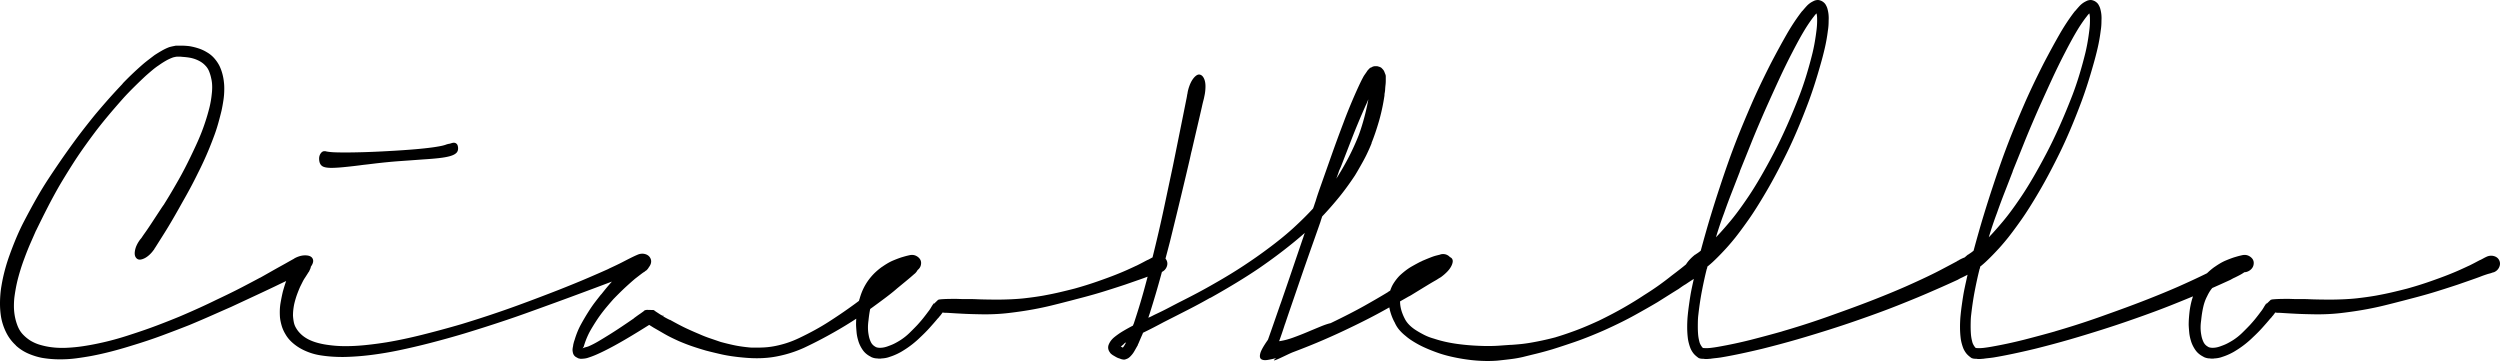 <svg class="svg" viewBox="0 0 682.2 98.507" xmlns="http://www.w3.org/2000/svg">
  <path
    class="p" fill="currentColor" d="M 330.25 81.307 L 330.25 81.257 A 141.437 141.437 0 0 1 326.031 83.57 A 164.324 164.324 0 0 1 324.275 84.482 A 1838.902 1838.902 0 0 1 321.006 86.151 A 2167.951 2167.951 0 0 1 317.55 87.907 Q 316.25 88.607 314.8 89.357 Q 313.35 90.107 311.9 90.807 A 9.955 9.955 0 0 1 311.856 90.937 Q 311.8 91.097 311.764 91.177 A 0.786 0.786 0 0 1 311.75 91.207 A 52.636 52.636 0 0 0 311.505 91.756 Q 311.378 92.044 311.24 92.365 A 86.334 86.334 0 0 0 311.2 92.457 Q 310.9 93.157 310.65 93.757 Q 310.55 93.907 310.5 94.082 Q 310.452 94.249 310.405 94.348 A 0.778 0.778 0 0 1 310.4 94.357 L 310.35 94.407 A 458.367 458.367 0 0 0 309.631 95.67 A 508.259 508.259 0 0 0 309.525 95.857 A 6.305 6.305 0 0 1 308.886 96.775 A 7.807 7.807 0 0 1 308.4 97.307 A 3.173 3.173 0 0 1 307.994 97.652 A 2.827 2.827 0 0 1 307.875 97.732 Q 307.69 97.85 307.404 97.956 A 5.022 5.022 0 0 1 307.1 98.057 L 307.15 98.057 Q 306.85 98.157 306.475 98.107 A 3.624 3.624 0 0 1 306.211 98.063 Q 306.083 98.036 305.974 98.001 A 1.773 1.773 0 0 1 305.85 97.957 L 305.45 97.807 Q 305.05 97.707 304.6 97.457 Q 304.15 97.207 303.75 96.957 L 303.8 97.007 Q 303.5 96.807 303.225 96.582 Q 302.95 96.357 302.75 95.957 L 302.75 96.007 Q 302.218 95.137 302.481 94.22 A 2.459 2.459 0 0 1 302.5 94.157 A 5.384 5.384 0 0 1 302.794 93.516 A 4.192 4.192 0 0 1 303.1 93.032 Q 303.45 92.557 303.9 92.157 Q 305.1 91.157 306.45 90.357 Q 307.8 89.557 309.15 88.857 Q 309.188 88.781 309.227 88.675 A 2.84 2.84 0 0 0 309.25 88.607 Q 309.288 88.492 309.327 88.407 A 1.283 1.283 0 0 1 309.35 88.357 L 309.35 88.407 A 194.51 194.51 0 0 0 311.194 82.583 A 163.701 163.701 0 0 0 312.15 79.257 A 330.428 330.428 0 0 0 313.838 72.901 A 293.46 293.46 0 0 0 314.35 70.857 Q 316.25 63.257 317.65 56.657 A 25993.087 25993.087 0 0 1 318.644 51.974 Q 319.034 50.134 319.386 48.48 A 13317.859 13317.859 0 0 1 320.05 45.357 A 10677.833 10677.833 0 0 0 320.72 42.051 Q 321.681 37.307 322.375 33.857 A 16568.827 16568.827 0 0 0 322.805 31.72 Q 323.337 29.07 323.633 27.59 A 1955.876 1955.876 0 0 0 323.7 27.257 A 27.474 27.474 0 0 0 323.802 26.76 Q 323.85 26.516 323.886 26.303 A 13.234 13.234 0 0 0 323.925 26.057 A 6.697 6.697 0 0 1 323.969 25.796 Q 324.028 25.487 324.1 25.307 L 324.05 25.357 A 11.651 11.651 0 0 1 324.529 23.543 A 10.594 10.594 0 0 1 324.625 23.282 A 9.302 9.302 0 0 1 324.972 22.486 Q 325.208 22.012 325.475 21.632 A 5.485 5.485 0 0 1 325.85 21.154 Q 326.053 20.925 326.261 20.752 A 2.875 2.875 0 0 1 326.45 20.607 A 1.792 1.792 0 0 1 326.725 20.447 Q 327.075 20.285 327.4 20.357 A 1.375 1.375 0 0 1 328.117 20.773 Q 328.288 20.952 328.431 21.203 A 3.073 3.073 0 0 1 328.525 21.382 A 3.938 3.938 0 0 1 328.83 22.296 Q 328.95 22.867 328.95 23.557 A 12.397 12.397 0 0 1 328.901 24.646 A 13.989 13.989 0 0 1 328.875 24.907 A 11.409 11.409 0 0 1 328.652 26.247 A 10.071 10.071 0 0 1 328.65 26.257 Q 328.55 26.807 328.375 27.457 A 20.539 20.539 0 0 0 328.283 27.813 Q 328.138 28.395 327.95 29.257 A 293.439 293.439 0 0 1 327.756 30.109 Q 327.438 31.501 326.95 33.582 Q 326.452 35.707 325.691 38.989 A 5698.106 5698.106 0 0 0 325.2 41.107 A 18.926 18.926 0 0 0 324.989 41.96 A 21.093 21.093 0 0 0 324.925 42.257 A 58.009 58.009 0 0 1 324.723 43.185 A 65.811 65.811 0 0 1 324.65 43.507 Q 324.263 45.183 323.766 47.283 A 986.243 986.243 0 0 1 323.6 47.982 Q 323 50.507 322.3 53.432 A 1349.276 1349.276 0 0 1 321.208 57.96 A 1526.635 1526.635 0 0 1 320.825 59.532 Q 320.05 62.707 319.25 65.957 A 703.289 703.289 0 0 1 318.094 70.363 A 867.991 867.991 0 0 1 316.825 75.082 A 244.707 244.707 0 0 1 315.394 80.126 A 302.493 302.493 0 0 1 313.75 85.507 L 313.55 86.107 L 313.35 86.707 Q 313.95 86.457 314.525 86.157 A 23.722 23.722 0 0 1 315.373 85.735 A 21.319 21.319 0 0 1 315.65 85.607 Q 317.25 84.857 318.775 84.057 Q 320.3 83.257 321.75 82.507 Q 324.45 81.157 326.8 79.907 Q 329.15 78.657 331.4 77.357 Q 335.8 74.857 339.4 72.482 Q 343 70.107 346 67.857 A 105.499 105.499 0 0 0 349.555 65.111 Q 351.198 63.781 352.603 62.517 A 62.908 62.908 0 0 0 353 62.157 Q 355.95 59.457 358.3 56.907 Q 358.5 56.407 358.65 55.932 Q 358.8 55.457 359 54.907 Q 359.25 54.057 359.525 53.232 Q 359.8 52.407 360.1 51.557 Q 361.55 47.457 363.2 42.782 Q 364.85 38.107 366.6 33.507 A 123.169 123.169 0 0 1 367.863 30.238 A 144.882 144.882 0 0 1 368.5 28.682 Q 369.55 26.157 370.65 23.757 Q 370.95 23.107 371.25 22.482 A 30.489 30.489 0 0 1 371.813 21.369 A 33.498 33.498 0 0 1 371.9 21.207 A 6.365 6.365 0 0 1 372.16 20.736 A 5.289 5.289 0 0 1 372.325 20.482 Q 372.55 20.157 372.9 19.657 Q 373 19.507 373.075 19.382 Q 373.15 19.257 373.4 19.007 A 1.868 1.868 0 0 1 373.767 18.627 A 2.488 2.488 0 0 1 374.1 18.407 L 374.2 18.407 A 1.759 1.759 0 0 0 374.24 18.386 Q 374.295 18.358 374.317 18.339 A 0.103 0.103 0 0 0 374.325 18.332 Q 374.347 18.31 374.425 18.27 A 1.941 1.941 0 0 1 374.45 18.257 A 1.904 1.904 0 0 1 375.121 18.068 A 2.337 2.337 0 0 1 375.35 18.057 L 375.65 18.057 A 1.034 1.034 0 0 1 375.799 18.069 Q 375.953 18.092 376.15 18.157 Q 376.414 18.233 376.564 18.294 A 1.24 1.24 0 0 1 376.65 18.332 A 2.752 2.752 0 0 1 376.908 18.48 A 3.075 3.075 0 0 1 376.95 18.507 A 13.829 13.829 0 0 1 377.14 18.701 Q 377.434 19.007 377.549 19.173 A 0.72 0.72 0 0 1 377.6 19.257 Q 377.75 19.507 377.85 19.807 A 3.406 3.406 0 0 0 377.911 19.976 Q 377.973 20.133 378.035 20.233 A 0.845 0.845 0 0 0 378.05 20.257 L 378.05 20.357 Q 378.15 20.607 378.15 20.757 L 378.15 21.007 L 378.15 21.857 A 16.799 16.799 0 0 1 378.147 22.211 Q 378.141 22.488 378.125 22.707 A 12.842 12.842 0 0 1 378.094 23.07 A 15.81 15.81 0 0 1 378.05 23.457 A 20.806 20.806 0 0 0 377.976 24.417 A 19.487 19.487 0 0 0 377.975 24.432 A 6.702 6.702 0 0 1 377.874 25.283 A 7.467 7.467 0 0 1 377.85 25.407 A 2.603 2.603 0 0 0 377.807 25.71 A 2.16 2.16 0 0 0 377.8 25.882 A 2.273 2.273 0 0 1 377.779 26.188 A 2.751 2.751 0 0 1 377.75 26.357 A 53.751 53.751 0 0 1 376.537 32.183 A 48.31 48.31 0 0 1 376.25 33.207 Q 375.3 36.457 374.25 39.057 L 374.3 39.057 A 48.831 48.831 0 0 1 372.948 42.113 A 39.862 39.862 0 0 1 372.075 43.807 A 110.267 110.267 0 0 1 370.363 46.83 A 95.053 95.053 0 0 1 369.75 47.857 Q 367.6 51.107 365.45 53.757 A 93.331 93.331 0 0 1 361.42 58.395 A 102.985 102.985 0 0 1 360.8 59.057 L 360.55 59.807 A 24.305 24.305 0 0 0 360.428 60.182 Q 360.374 60.353 360.329 60.507 A 13.696 13.696 0 0 0 360.3 60.607 A 1558.928 1558.928 0 0 1 358.767 64.967 A 1369.637 1369.637 0 0 1 358.275 66.357 Q 357.3 69.107 356.35 71.832 Q 355.4 74.557 354.425 77.407 A 3990.118 3990.118 0 0 1 353.419 80.345 A 4751.008 4751.008 0 0 1 352.35 83.457 Q 351.9 84.757 351.475 86.007 Q 351.05 87.257 350.65 88.457 L 350.65 88.407 A 139.097 139.097 0 0 1 349.875 90.759 A 127.899 127.899 0 0 1 349.85 90.832 Q 349.45 92.007 349.05 93.107 A 17.052 17.052 0 0 0 351.258 92.643 A 21.649 21.649 0 0 0 352.85 92.132 Q 354.85 91.407 356.75 90.607 Q 358.65 89.807 360.35 89.107 Q 362.05 88.407 363.2 88.157 L 363.15 88.157 Q 368.712 85.474 372.346 83.433 A 88.98 88.98 0 0 0 372.525 83.332 A 313.017 313.017 0 0 0 375.123 81.85 Q 377.156 80.676 378.75 79.707 L 378.7 79.707 A 225.998 225.998 0 0 0 379.941 78.938 Q 381.595 77.906 382.783 77.118 A 73.826 73.826 0 0 0 382.95 77.007 A 482.835 482.835 0 0 0 384.317 76.093 Q 384.939 75.675 385.491 75.301 A 268.223 268.223 0 0 0 385.85 75.057 Q 386.55 74.607 387.1 74.207 L 388.2 73.407 A 100.499 100.499 0 0 1 388.978 72.868 A 114.297 114.297 0 0 1 389.25 72.682 A 129.354 129.354 0 0 1 390.103 72.106 A 145.638 145.638 0 0 1 390.4 71.907 A 14.772 14.772 0 0 1 391.511 71.215 A 11.872 11.872 0 0 1 392.25 70.832 Q 393.136 70.414 393.9 70.214 A 6.903 6.903 0 0 1 393.925 70.207 Q 394.674 70.014 395.259 70.077 A 2.512 2.512 0 0 1 395.3 70.082 A 1.638 1.638 0 0 1 395.693 70.178 A 1.134 1.134 0 0 1 396.2 70.557 Q 396.5 70.957 396.4 71.557 A 3.17 3.17 0 0 1 396.244 72.132 Q 396.116 72.48 395.9 72.857 A 5.711 5.711 0 0 1 395.436 73.541 Q 395.149 73.908 394.775 74.282 A 13.022 13.022 0 0 1 393.481 75.411 A 14.731 14.731 0 0 1 393.15 75.657 A 12.889 12.889 0 0 0 392.617 75.97 A 10.549 10.549 0 0 0 392.325 76.157 Q 391.95 76.407 391.4 76.707 A 42.937 42.937 0 0 0 391.006 76.935 Q 390.354 77.317 389.312 77.95 A 226.09 226.09 0 0 0 389.3 77.957 Q 387.913 78.8 385.101 80.526 A 3360.581 3360.581 0 0 0 385.05 80.557 Q 384.8 80.707 384.55 80.832 Q 384.3 80.957 384.05 81.107 A 489.388 489.388 0 0 1 382.684 81.881 Q 380.807 82.94 378.328 84.321 A 1434.384 1434.384 0 0 1 377.5 84.782 Q 374.063 86.694 369.628 88.846 A 232.741 232.741 0 0 1 368.15 89.557 A 163.719 163.719 0 0 1 364.813 91.126 A 201.723 201.723 0 0 1 361.2 92.732 A 165.652 165.652 0 0 1 357.263 94.376 A 211.477 211.477 0 0 1 352.95 96.057 Q 352.421 96.25 351.335 96.767 A 55.4 55.4 0 0 0 351.25 96.807 A 195.767 195.767 0 0 1 350.144 97.332 A 151.416 151.416 0 0 1 349.125 97.807 Q 348.15 98.257 347.75 98.332 A 0.504 0.504 0 0 1 347.718 98.337 Q 347.388 98.378 348.25 97.707 Q 347.15 98.007 345.975 98.207 Q 344.8 98.407 344.2 98.032 Q 343.651 97.689 343.856 96.654 A 4.09 4.09 0 0 1 343.9 96.457 Q 344.19 95.298 345.879 92.88 A 42.217 42.217 0 0 1 346 92.707 Q 346.8 90.457 347.625 88.082 Q 348.45 85.707 349.3 83.257 A 45.086 45.086 0 0 0 349.599 82.434 L 349.6 82.432 Q 349.75 82.007 349.9 81.557 A 1252.904 1252.904 0 0 0 351.892 75.763 A 1400.43 1400.43 0 0 0 352.575 73.757 A 6889.558 6889.558 0 0 1 354.708 67.485 A 7798.551 7798.551 0 0 1 355.45 65.307 Q 355.65 64.757 355.675 64.682 A 1.244 1.244 0 0 0 355.685 64.652 Q 355.7 64.602 355.7 64.582 Q 355.7 64.561 355.737 64.448 A 5.217 5.217 0 0 1 355.75 64.407 A 7.6 7.6 0 0 1 355.776 64.332 Q 355.841 64.142 356.019 63.645 A 303.406 303.406 0 0 1 356.05 63.557 A 104.481 104.481 0 0 1 353.356 65.851 A 131.047 131.047 0 0 1 350.375 68.232 A 139.525 139.525 0 0 1 346.244 71.312 A 168.757 168.757 0 0 1 343.55 73.207 Q 340.75 75.107 337.375 77.157 A 226.2 226.2 0 0 1 332.102 80.26 A 256.615 256.615 0 0 1 330.25 81.307 Z M 80.3 70.557 L 80.25 70.557 A 7.442 7.442 0 0 1 81.591 69.96 Q 82.445 69.681 83.269 69.681 A 4.87 4.87 0 0 1 83.35 69.682 A 4.119 4.119 0 0 1 84.03 69.745 Q 84.962 69.918 85.3 70.557 A 1.361 1.361 0 0 1 85.459 71.204 Q 85.459 71.666 85.176 72.212 A 4.276 4.276 0 0 1 84.925 72.632 Q 84.1 73.857 82.45 74.707 Q 82.16 74.852 81.916 74.951 A 5.259 5.259 0 0 1 81.9 74.957 Q 81.728 75.026 81.509 75.118 A 38.354 38.354 0 0 0 81.3 75.207 A 7.577 7.577 0 0 0 81.167 75.262 Q 80.956 75.351 80.675 75.482 Q 80.34 75.639 79.824 75.875 A 289.297 289.297 0 0 1 79.7 75.932 A 115.557 115.557 0 0 0 79.215 76.156 Q 78.998 76.257 78.757 76.369 A 229.921 229.921 0 0 0 78.25 76.607 Q 77.4 77.007 76.15 77.607 A 200.194 200.194 0 0 1 75.045 78.142 Q 73.519 78.875 71.462 79.836 A 630.013 630.013 0 0 1 70.775 80.157 Q 67.918 81.489 64.266 83.19 A 58539.78 58539.78 0 0 1 63.05 83.757 Q 60.65 84.807 57.825 86.057 A 288.262 288.262 0 0 1 54.869 87.345 A 367.181 367.181 0 0 1 51.65 88.707 A 382.866 382.866 0 0 1 48.188 90.051 A 496.067 496.067 0 0 1 44.4 91.482 Q 40.45 92.957 35.8 94.357 A 111.432 111.432 0 0 1 31.848 95.515 A 123.836 123.836 0 0 1 30.475 95.882 Q 27.7 96.607 24.8 97.157 Q 22.85 97.507 20.775 97.782 A 31.592 31.592 0 0 1 18.074 98.018 A 37.606 37.606 0 0 1 16.35 98.057 Q 15.1 98.057 13.9 97.957 Q 12.7 97.857 11.5 97.657 Q 9.65 97.307 7.775 96.507 A 12.371 12.371 0 0 1 4.407 94.353 A 13.917 13.917 0 0 1 4.3 94.257 L 4.35 94.257 Q 2.7 92.757 1.7 90.757 Q 0.7 88.757 0.3 86.557 Q 0 84.757 0 82.857 Q 0 81.607 0.1 80.382 Q 0.2 79.157 0.4 78.007 Q 1.1 73.757 2.65 69.507 Q 4.105 65.488 5.559 62.406 A 51.642 51.642 0 0 1 6.45 60.607 Q 8.35 56.957 10 54.057 Q 11.6 51.257 13.125 48.932 A 259.46 259.46 0 0 1 14.706 46.551 A 304.345 304.345 0 0 1 16.4 44.057 A 200.077 200.077 0 0 1 18.256 41.401 A 260.148 260.148 0 0 1 20.325 38.532 Q 21.82 36.487 23.777 34.004 A 249.559 249.559 0 0 1 25.65 31.657 Q 27.1 29.907 29 27.732 A 136.247 136.247 0 0 1 30.797 25.719 Q 31.727 24.695 32.783 23.569 A 239.67 239.67 0 0 1 33.5 22.807 L 33.45 22.807 A 74.472 74.472 0 0 1 34.606 21.626 A 92.483 92.483 0 0 1 35.875 20.382 A 78.482 78.482 0 0 1 37.281 19.063 A 102.432 102.432 0 0 1 38.85 17.657 A 32.757 32.757 0 0 1 40.031 16.682 A 36.661 36.661 0 0 1 40.45 16.357 L 42.15 15.057 Q 43.15 14.407 44.15 13.832 Q 45.15 13.257 46.2 12.857 A 16.554 16.554 0 0 1 46.933 12.675 A 13.99 13.99 0 0 1 47.25 12.607 L 48 12.457 L 49.3 12.457 Q 50.6 12.457 51.75 12.607 A 16.513 16.513 0 0 1 54.022 13.158 A 18.1 18.1 0 0 1 54.175 13.207 Q 55.4 13.607 56.45 14.257 Q 57.6 14.907 58.475 15.907 A 10.197 10.197 0 0 1 59.644 17.531 A 9.168 9.168 0 0 1 59.9 18.007 Q 60.4 19.057 60.7 20.207 Q 61 21.357 61.1 22.407 A 11.787 11.787 0 0 1 61.157 22.981 A 13.921 13.921 0 0 1 61.175 23.257 Q 61.2 23.707 61.2 24.207 Q 61.2 25.807 60.975 27.307 Q 60.75 28.807 60.45 30.207 Q 60.05 31.857 59.575 33.557 A 44.449 44.449 0 0 1 58.853 35.898 A 38.253 38.253 0 0 1 58.55 36.757 A 107.031 107.031 0 0 1 57.165 40.341 A 88.184 88.184 0 0 1 56.325 42.332 A 92.713 92.713 0 0 1 54.766 45.719 A 78.988 78.988 0 0 1 54.05 47.157 Q 52.95 49.407 51.9 51.357 Q 50.85 53.307 49.9 54.957 Q 47.603 59.092 45.922 61.878 A 100.545 100.545 0 0 1 44.95 63.457 A 3102.131 3102.131 0 0 1 44.105 64.8 Q 43.133 66.343 42.592 67.198 A 277.066 277.066 0 0 1 42.3 67.657 L 42.3 67.607 A 8.055 8.055 0 0 1 42.163 67.87 A 6.887 6.887 0 0 1 42.1 67.982 A 1.813 1.813 0 0 1 42.025 68.103 Q 41.963 68.195 41.9 68.257 Q 41.4 68.957 40.775 69.532 Q 40.15 70.107 39.525 70.432 Q 38.944 70.734 38.428 70.82 A 2.648 2.648 0 0 1 38.35 70.832 Q 37.8 70.907 37.4 70.607 Q 36.6 70.007 36.8 68.582 A 5.9 5.9 0 0 1 37.278 66.971 A 8.122 8.122 0 0 1 38 65.707 A 3.006 3.006 0 0 1 38.217 65.395 A 3.733 3.733 0 0 1 38.375 65.207 A 3.411 3.411 0 0 0 38.547 64.999 Q 38.639 64.879 38.734 64.736 A 6.862 6.862 0 0 0 38.85 64.557 A 26.486 26.486 0 0 1 39.096 64.195 Q 39.207 64.034 39.333 63.856 A 52.749 52.749 0 0 1 39.6 63.482 Q 40.05 62.857 40.7 61.882 A 246.025 246.025 0 0 0 41.223 61.095 Q 41.455 60.743 41.712 60.352 A 475.736 475.736 0 0 0 42.25 59.532 Q 43.15 58.157 44.4 56.257 L 44.4 56.307 A 1.963 1.963 0 0 1 44.528 56.087 A 1.603 1.603 0 0 1 44.625 55.957 A 1.672 1.672 0 0 0 44.772 55.75 A 2.058 2.058 0 0 0 44.85 55.607 A 124.195 124.195 0 0 0 46.195 53.417 Q 47.375 51.454 48.75 49.032 A 92.682 92.682 0 0 0 50.449 45.89 Q 51.906 43.076 53.5 39.607 Q 54.15 38.207 54.8 36.607 Q 55.45 35.007 56.05 33.157 Q 56.6 31.507 57.1 29.557 Q 57.6 27.607 57.8 25.507 A 10.852 10.852 0 0 0 57.844 25.088 A 13.908 13.908 0 0 0 57.875 24.632 A 21.096 21.096 0 0 0 57.89 24.293 Q 57.896 24.126 57.899 23.978 A 11.08 11.08 0 0 0 57.9 23.807 Q 57.9 23.257 57.85 22.682 A 8.168 8.168 0 0 0 57.752 21.954 A 10.153 10.153 0 0 0 57.65 21.457 Q 57.45 20.457 57.075 19.507 Q 56.7 18.557 56 17.857 A 5.89 5.89 0 0 0 54.826 16.895 A 7.127 7.127 0 0 0 54.275 16.582 Q 53.25 16.057 52.1 15.807 A 11.615 11.615 0 0 0 51.382 15.681 Q 50.634 15.573 49.65 15.507 Q 49.3 15.457 49 15.457 L 48.4 15.457 A 1.334 1.334 0 0 0 48.304 15.461 Q 48.166 15.471 47.95 15.507 Q 47.65 15.557 47.3 15.657 L 47.4 15.607 A 12.631 12.631 0 0 0 45.281 16.564 A 11.845 11.845 0 0 0 45.25 16.582 Q 44.25 17.157 43.35 17.807 Q 42.5 18.357 41.575 19.132 A 92.6 92.6 0 0 0 40.014 20.469 A 84.252 84.252 0 0 0 39.8 20.657 Q 38.4 21.957 36.85 23.482 A 97.557 97.557 0 0 0 35.01 25.34 A 80.26 80.26 0 0 0 34 26.407 Q 31.45 29.257 29.325 31.807 A 128.927 128.927 0 0 0 27.335 34.253 A 93.594 93.594 0 0 0 25.6 36.507 A 180.978 180.978 0 0 0 23.219 39.765 Q 22.066 41.381 21.097 42.83 A 90.893 90.893 0 0 0 20 44.507 Q 17.8 47.957 16.1 50.857 Q 14.45 53.757 13 56.582 Q 11.55 59.407 9.85 62.907 L 9.85 62.857 A 1612.063 1612.063 0 0 1 9.119 64.526 A 2047.219 2047.219 0 0 1 8.325 66.332 A 61.967 61.967 0 0 0 7.535 68.216 Q 7.135 69.213 6.719 70.334 A 104.282 104.282 0 0 0 6.6 70.657 A 50.875 50.875 0 0 0 5.586 73.626 A 62.072 62.072 0 0 0 5.025 75.557 A 38.693 38.693 0 0 0 4.262 78.973 A 48.092 48.092 0 0 0 3.9 81.357 Q 3.85 81.907 3.825 82.432 Q 3.8 82.957 3.8 83.457 A 15.334 15.334 0 0 0 4.225 87.118 A 13.593 13.593 0 0 0 4.7 88.657 A 7.878 7.878 0 0 0 5.461 90.243 A 6.53 6.53 0 0 0 6.25 91.257 A 10.766 10.766 0 0 0 7.957 92.72 A 9.742 9.742 0 0 0 8.4 93.007 Q 9.6 93.707 10.875 94.082 Q 12.15 94.457 13.4 94.657 A 24.109 24.109 0 0 0 14.976 94.849 A 20.379 20.379 0 0 0 15.875 94.907 A 27.199 27.199 0 0 0 17.031 94.932 A 24.639 24.639 0 0 0 18.15 94.907 Q 20.4 94.807 22.575 94.482 Q 24.75 94.157 26.85 93.707 Q 29 93.257 31.2 92.657 Q 33.4 92.057 35.65 91.307 Q 39.55 90.057 42.85 88.807 Q 46.15 87.557 49.05 86.357 Q 54.8 83.907 58.95 81.857 A 276.801 276.801 0 0 0 61.944 80.427 Q 63.111 79.861 64.144 79.343 A 133.505 133.505 0 0 0 66.075 78.357 Q 68.95 76.857 71 75.757 L 70.95 75.807 A 1747.357 1747.357 0 0 0 71.883 75.281 Q 73.219 74.526 74.175 73.982 A 228.713 228.713 0 0 1 75.238 73.381 Q 75.725 73.108 76.163 72.865 A 132.893 132.893 0 0 1 76.45 72.707 A 169.26 169.26 0 0 0 77.908 71.896 A 152.149 152.149 0 0 0 78.375 71.632 A 160.548 160.548 0 0 1 79.805 70.831 A 178.29 178.29 0 0 1 80.3 70.557 Z M 540.05 70.557 L 540 70.457 Q 540.455 71.16 539.953 72.153 A 4.164 4.164 0 0 1 539.7 72.582 A 6.093 6.093 0 0 1 538.665 73.753 Q 538.002 74.342 537.1 74.857 Q 536.75 75.057 536.35 75.257 L 535.35 75.757 A 4.479 4.479 0 0 0 535.044 75.894 A 5.618 5.618 0 0 0 534.825 76.007 Q 534.55 76.157 534.2 76.357 Q 533.281 76.778 531.894 77.405 A 913.451 913.451 0 0 1 531 77.807 A 210.377 210.377 0 0 1 529.922 78.288 Q 528.188 79.057 525.75 80.107 A 214.93 214.93 0 0 1 523.105 81.224 Q 520.728 82.21 517.775 83.382 A 199.482 199.482 0 0 1 513.939 84.855 Q 512.22 85.497 510.297 86.185 A 392.667 392.667 0 0 1 506.25 87.607 A 235.741 235.741 0 0 1 502.769 88.788 A 312.9 312.9 0 0 1 498.925 90.032 A 379.982 379.982 0 0 1 492.648 91.959 A 436.619 436.619 0 0 1 490.45 92.607 Q 488.2 93.257 485.775 93.907 A 303.522 303.522 0 0 1 481.397 95.045 A 334.44 334.44 0 0 1 480.75 95.207 A 218.191 218.191 0 0 1 476.573 96.168 A 243.695 243.695 0 0 1 475.125 96.482 A 130.707 130.707 0 0 1 470.864 97.321 A 114.326 114.326 0 0 1 469.5 97.557 Q 468.8 97.657 468.075 97.732 Q 467.35 97.807 466.7 97.907 A 3.597 3.597 0 0 0 466.44 97.917 A 4.332 4.332 0 0 0 466.275 97.932 Q 466.05 97.957 465.9 97.957 L 465.25 97.957 Q 465.15 97.957 465.05 97.932 Q 464.95 97.907 464.85 97.907 Q 464.55 97.907 464.25 97.882 A 1.944 1.944 0 0 1 463.992 97.842 Q 463.865 97.814 463.724 97.768 A 3.992 3.992 0 0 1 463.55 97.707 Q 462.55 97.007 462.075 96.382 Q 461.6 95.757 461.3 95.057 Q 461.05 94.407 460.875 93.757 Q 460.7 93.107 460.6 92.457 Q 460.5 91.657 460.45 90.882 Q 460.4 90.107 460.4 89.257 A 34.475 34.475 0 0 1 460.459 87.21 A 28.774 28.774 0 0 1 460.55 86.057 A 70.058 70.058 0 0 1 460.851 83.509 A 63.628 63.628 0 0 1 460.9 83.157 A 122.364 122.364 0 0 1 461.047 82.126 Q 461.166 81.313 461.275 80.657 A 49.818 49.818 0 0 1 461.552 79.138 A 43.347 43.347 0 0 1 461.65 78.657 Q 461.85 77.707 462.05 76.807 A 373.57 373.57 0 0 0 462.235 75.972 Q 462.328 75.546 462.431 75.076 A 622.599 622.599 0 0 0 462.5 74.757 A 4.69 4.69 0 0 1 461.959 74.867 Q 461.398 74.946 460.917 74.857 A 2.623 2.623 0 0 1 460.8 74.832 A 1.956 1.956 0 0 1 460.38 74.686 Q 460.106 74.551 459.938 74.336 A 1.135 1.135 0 0 1 459.8 74.107 Q 459.425 73.399 459.918 72.43 A 4.284 4.284 0 0 1 460.15 72.032 Q 460.944 70.816 462.329 69.674 A 14.836 14.836 0 0 1 462.35 69.657 A 1.353 1.353 0 0 1 462.422 69.59 Q 462.495 69.526 462.555 69.499 A 0.251 0.251 0 0 1 462.6 69.482 Q 462.7 69.457 462.8 69.357 L 462.7 69.407 A 12.157 12.157 0 0 0 463.061 69.182 A 10.855 10.855 0 0 0 463.175 69.107 Q 463.347 68.992 463.622 68.79 A 28.202 28.202 0 0 0 463.8 68.657 Q 463.897 68.56 463.947 68.533 A 0.148 0.148 0 0 1 463.95 68.532 A 0.228 0.228 0 0 0 463.978 68.515 Q 464.023 68.484 464.093 68.414 A 2.199 2.199 0 0 0 464.1 68.407 A 396.682 396.682 0 0 1 465.369 63.814 Q 466.158 61.031 466.875 58.682 Q 468.15 54.507 469.3 51.057 Q 470.45 47.557 471.625 44.232 A 188.485 188.485 0 0 1 472.881 40.788 A 234.971 234.971 0 0 1 474.3 37.107 Q 475.8 33.357 477.9 28.507 A 154.193 154.193 0 0 1 479.637 24.652 Q 481.219 21.257 483.25 17.257 Q 485.5 12.957 487.5 9.457 A 58.349 58.349 0 0 1 490.278 5.047 A 49.267 49.267 0 0 1 491.7 3.107 L 491.95 2.857 Q 492.45 2.257 492.975 1.682 A 6.091 6.091 0 0 1 494.07 0.743 A 6.842 6.842 0 0 1 494.2 0.657 Q 494.55 0.457 494.9 0.282 Q 495.213 0.126 495.486 0.069 A 1.668 1.668 0 0 1 495.55 0.057 A 2.429 2.429 0 0 1 495.858 0.008 Q 496.12 -0.015 496.354 0.028 A 1.578 1.578 0 0 1 496.375 0.032 A 2.817 2.817 0 0 1 496.829 0.165 A 3.579 3.579 0 0 1 497.15 0.307 A 3.419 3.419 0 0 1 497.657 0.657 Q 497.941 0.896 498.125 1.176 A 2.069 2.069 0 0 1 498.175 1.257 A 5.595 5.595 0 0 1 498.453 1.786 A 4.124 4.124 0 0 1 498.65 2.307 A 10.811 10.811 0 0 1 498.876 3.288 A 8.621 8.621 0 0 1 498.975 4.007 Q 499.05 4.807 499 5.557 A 22.373 22.373 0 0 1 498.984 6.418 A 17.398 17.398 0 0 1 498.95 7.032 A 14.827 14.827 0 0 1 498.858 7.925 A 12.626 12.626 0 0 1 498.8 8.307 Q 498.5 10.757 497.95 13.132 Q 497.4 15.507 496.7 17.907 Q 496.05 20.207 495.3 22.582 A 112.829 112.829 0 0 1 494.174 25.954 A 132.056 132.056 0 0 1 493.6 27.557 Q 490.5 35.857 487.475 41.982 A 210.534 210.534 0 0 1 485.266 46.333 Q 483.475 49.757 481.85 52.507 Q 479.215 56.996 477.2 59.866 A 57.043 57.043 0 0 1 477.1 60.007 Q 475.819 61.82 474.752 63.242 A 80.022 80.022 0 0 1 473.55 64.807 A 80.21 80.21 0 0 1 472.501 66.083 Q 471.659 67.085 470.925 67.882 A 90.399 90.399 0 0 1 469.794 69.088 A 66.628 66.628 0 0 1 468.75 70.157 A 62.468 62.468 0 0 1 468.079 70.819 Q 467.769 71.119 467.486 71.384 A 36.675 36.675 0 0 1 467.3 71.557 A 25.325 25.325 0 0 1 466.269 72.457 A 28.647 28.647 0 0 1 465.9 72.757 A 0.258 0.258 0 0 1 465.897 72.794 Q 465.891 72.833 465.875 72.882 A 0.652 0.652 0 0 0 465.862 72.927 Q 465.856 72.949 465.853 72.969 A 0.259 0.259 0 0 0 465.85 73.007 L 465.9 72.957 A 2.534 2.534 0 0 1 465.804 73.26 A 2.256 2.256 0 0 1 465.775 73.332 A 1.688 1.688 0 0 0 465.714 73.499 Q 465.687 73.587 465.665 73.688 A 3.13 3.13 0 0 0 465.65 73.757 Q 465.09 75.998 464.53 78.827 A 148.695 148.695 0 0 0 464.45 79.232 Q 463.85 82.307 463.45 85.857 A 14.602 14.602 0 0 0 463.354 86.834 A 17.397 17.397 0 0 0 463.325 87.457 A 56.81 56.81 0 0 0 463.3 88.906 A 51.779 51.779 0 0 0 463.3 89.107 Q 463.3 90.157 463.375 91.157 Q 463.45 92.157 463.7 93.107 A 3.209 3.209 0 0 0 463.963 93.894 Q 464.165 94.319 464.5 94.757 L 464.7 94.957 A 9.128 9.128 0 0 0 465.609 95.002 Q 466.153 95.002 466.724 94.941 A 11.485 11.485 0 0 0 466.8 94.932 Q 467.9 94.807 469 94.607 A 122.649 122.649 0 0 0 477.692 92.75 A 112.358 112.358 0 0 0 478.25 92.607 Q 482.7 91.457 486.4 90.407 L 486.35 90.407 A 240.961 240.961 0 0 0 491.569 88.826 A 203.945 203.945 0 0 0 493.8 88.107 Q 497.3 86.957 500.45 85.807 Q 505.907 83.874 510.238 82.198 A 245.539 245.539 0 0 0 511.625 81.657 A 286.36 286.36 0 0 0 515.912 79.931 Q 517.921 79.102 519.697 78.327 A 168.84 168.84 0 0 0 520.2 78.107 A 307.406 307.406 0 0 0 523.052 76.818 Q 526.127 75.408 528.288 74.319 A 77.698 77.698 0 0 0 529.525 73.682 Q 532.8 71.957 534.1 71.257 L 534.05 71.257 Q 534.288 71.114 534.345 71.107 A 0.044 0.044 0 0 1 534.35 71.107 A 0.078 0.078 0 0 0 534.38 71.1 Q 534.422 71.083 534.486 71.021 A 1.045 1.045 0 0 0 534.5 71.007 A 11.406 11.406 0 0 1 535.935 70.313 Q 536.988 69.897 537.95 69.807 A 4.969 4.969 0 0 1 538.22 69.789 Q 539.076 69.756 539.575 70.062 A 1.328 1.328 0 0 1 540.05 70.557 Z M 614.5 70.557 L 614.45 70.457 Q 614.905 71.16 614.403 72.153 A 4.164 4.164 0 0 1 614.15 72.582 A 6.093 6.093 0 0 1 613.115 73.753 Q 612.452 74.342 611.55 74.857 Q 611.2 75.057 610.8 75.257 L 609.8 75.757 A 4.479 4.479 0 0 0 609.494 75.894 A 5.618 5.618 0 0 0 609.275 76.007 Q 609 76.157 608.65 76.357 Q 607.731 76.778 606.344 77.405 A 913.451 913.451 0 0 1 605.45 77.807 A 210.377 210.377 0 0 1 604.372 78.288 Q 602.638 79.057 600.2 80.107 A 214.93 214.93 0 0 1 597.555 81.224 Q 595.178 82.21 592.225 83.382 A 199.482 199.482 0 0 1 588.389 84.855 Q 586.67 85.497 584.747 86.185 A 392.667 392.667 0 0 1 580.7 87.607 A 235.741 235.741 0 0 1 577.219 88.788 A 312.9 312.9 0 0 1 573.375 90.032 A 379.982 379.982 0 0 1 567.098 91.959 A 436.619 436.619 0 0 1 564.9 92.607 Q 562.65 93.257 560.225 93.907 A 303.522 303.522 0 0 1 555.847 95.045 A 334.44 334.44 0 0 1 555.2 95.207 A 218.191 218.191 0 0 1 551.023 96.168 A 243.695 243.695 0 0 1 549.575 96.482 A 130.707 130.707 0 0 1 545.314 97.321 A 114.326 114.326 0 0 1 543.95 97.557 Q 543.25 97.657 542.525 97.732 Q 541.8 97.807 541.15 97.907 A 3.597 3.597 0 0 0 540.89 97.917 A 4.332 4.332 0 0 0 540.725 97.932 Q 540.5 97.957 540.35 97.957 L 539.7 97.957 Q 539.6 97.957 539.5 97.932 Q 539.4 97.907 539.3 97.907 Q 539 97.907 538.7 97.882 A 1.944 1.944 0 0 1 538.442 97.842 Q 538.315 97.814 538.174 97.768 A 3.992 3.992 0 0 1 538 97.707 Q 537 97.007 536.525 96.382 Q 536.05 95.757 535.75 95.057 Q 535.5 94.407 535.325 93.757 Q 535.15 93.107 535.05 92.457 Q 534.95 91.657 534.9 90.882 Q 534.85 90.107 534.85 89.257 A 34.475 34.475 0 0 1 534.909 87.21 A 28.774 28.774 0 0 1 535 86.057 A 70.058 70.058 0 0 1 535.301 83.509 A 63.628 63.628 0 0 1 535.35 83.157 A 122.364 122.364 0 0 1 535.497 82.126 Q 535.616 81.313 535.725 80.657 A 49.818 49.818 0 0 1 536.002 79.138 A 43.347 43.347 0 0 1 536.1 78.657 Q 536.3 77.707 536.5 76.807 A 373.57 373.57 0 0 0 536.685 75.972 Q 536.778 75.546 536.881 75.076 A 622.599 622.599 0 0 0 536.95 74.757 A 4.69 4.69 0 0 1 536.409 74.867 Q 535.848 74.946 535.367 74.857 A 2.623 2.623 0 0 1 535.25 74.832 A 1.956 1.956 0 0 1 534.83 74.686 Q 534.556 74.551 534.388 74.336 A 1.135 1.135 0 0 1 534.25 74.107 Q 533.875 73.399 534.368 72.43 A 4.284 4.284 0 0 1 534.6 72.032 Q 535.394 70.816 536.779 69.674 A 14.836 14.836 0 0 1 536.8 69.657 A 1.353 1.353 0 0 1 536.872 69.59 Q 536.945 69.526 537.005 69.499 A 0.251 0.251 0 0 1 537.05 69.482 Q 537.15 69.457 537.25 69.357 L 537.15 69.407 A 12.157 12.157 0 0 0 537.511 69.182 A 10.855 10.855 0 0 0 537.625 69.107 Q 537.797 68.992 538.072 68.79 A 28.202 28.202 0 0 0 538.25 68.657 Q 538.347 68.56 538.397 68.533 A 0.148 0.148 0 0 1 538.4 68.532 A 0.228 0.228 0 0 0 538.428 68.515 Q 538.473 68.484 538.543 68.414 A 2.199 2.199 0 0 0 538.55 68.407 A 396.682 396.682 0 0 1 539.819 63.814 Q 540.608 61.031 541.325 58.682 Q 542.6 54.507 543.75 51.057 Q 544.9 47.557 546.075 44.232 A 188.485 188.485 0 0 1 547.331 40.788 A 234.971 234.971 0 0 1 548.75 37.107 Q 550.25 33.357 552.35 28.507 A 154.193 154.193 0 0 1 554.087 24.652 Q 555.669 21.257 557.7 17.257 Q 559.95 12.957 561.95 9.457 A 58.349 58.349 0 0 1 564.728 5.047 A 49.267 49.267 0 0 1 566.15 3.107 L 566.4 2.857 Q 566.9 2.257 567.425 1.682 A 6.091 6.091 0 0 1 568.52 0.743 A 6.842 6.842 0 0 1 568.65 0.657 Q 569 0.457 569.35 0.282 Q 569.663 0.126 569.936 0.069 A 1.668 1.668 0 0 1 570 0.057 A 2.429 2.429 0 0 1 570.308 0.008 Q 570.57 -0.015 570.804 0.028 A 1.578 1.578 0 0 1 570.825 0.032 A 2.817 2.817 0 0 1 571.279 0.165 A 3.579 3.579 0 0 1 571.6 0.307 A 3.419 3.419 0 0 1 572.107 0.657 Q 572.391 0.896 572.575 1.176 A 2.069 2.069 0 0 1 572.625 1.257 A 5.595 5.595 0 0 1 572.903 1.786 A 4.124 4.124 0 0 1 573.1 2.307 A 10.811 10.811 0 0 1 573.326 3.288 A 8.621 8.621 0 0 1 573.425 4.007 Q 573.5 4.807 573.45 5.557 A 22.373 22.373 0 0 1 573.434 6.418 A 17.398 17.398 0 0 1 573.4 7.032 A 14.827 14.827 0 0 1 573.308 7.925 A 12.626 12.626 0 0 1 573.25 8.307 Q 572.95 10.757 572.4 13.132 Q 571.85 15.507 571.15 17.907 Q 570.5 20.207 569.75 22.582 A 112.829 112.829 0 0 1 568.624 25.954 A 132.056 132.056 0 0 1 568.05 27.557 Q 564.95 35.857 561.925 41.982 A 210.534 210.534 0 0 1 559.716 46.333 Q 557.925 49.757 556.3 52.507 Q 553.665 56.996 551.65 59.866 A 57.043 57.043 0 0 1 551.55 60.007 Q 550.269 61.82 549.202 63.242 A 80.022 80.022 0 0 1 548 64.807 A 80.21 80.21 0 0 1 546.951 66.083 Q 546.109 67.085 545.375 67.882 A 90.399 90.399 0 0 1 544.244 69.088 A 66.628 66.628 0 0 1 543.2 70.157 A 62.468 62.468 0 0 1 542.529 70.819 Q 542.219 71.119 541.936 71.384 A 36.675 36.675 0 0 1 541.75 71.557 A 25.325 25.325 0 0 1 540.719 72.457 A 28.647 28.647 0 0 1 540.35 72.757 A 0.258 0.258 0 0 1 540.347 72.794 Q 540.341 72.833 540.325 72.882 A 0.652 0.652 0 0 0 540.312 72.927 Q 540.306 72.949 540.303 72.969 A 0.259 0.259 0 0 0 540.3 73.007 L 540.35 72.957 A 2.534 2.534 0 0 1 540.254 73.26 A 2.256 2.256 0 0 1 540.225 73.332 A 1.688 1.688 0 0 0 540.164 73.499 Q 540.137 73.587 540.115 73.688 A 3.13 3.13 0 0 0 540.1 73.757 Q 539.54 75.998 538.98 78.827 A 148.695 148.695 0 0 0 538.9 79.232 Q 538.3 82.307 537.9 85.857 A 14.602 14.602 0 0 0 537.804 86.834 A 17.397 17.397 0 0 0 537.775 87.457 A 56.81 56.81 0 0 0 537.75 88.906 A 51.779 51.779 0 0 0 537.75 89.107 Q 537.75 90.157 537.825 91.157 Q 537.9 92.157 538.15 93.107 A 3.209 3.209 0 0 0 538.413 93.894 Q 538.615 94.319 538.95 94.757 L 539.15 94.957 A 9.128 9.128 0 0 0 540.059 95.002 Q 540.603 95.002 541.174 94.941 A 11.485 11.485 0 0 0 541.25 94.932 Q 542.35 94.807 543.45 94.607 A 122.649 122.649 0 0 0 552.142 92.75 A 112.358 112.358 0 0 0 552.7 92.607 Q 557.15 91.457 560.85 90.407 L 560.8 90.407 A 240.961 240.961 0 0 0 566.019 88.826 A 203.945 203.945 0 0 0 568.25 88.107 Q 571.75 86.957 574.9 85.807 Q 580.357 83.874 584.688 82.198 A 245.539 245.539 0 0 0 586.075 81.657 A 286.36 286.36 0 0 0 590.362 79.931 Q 592.371 79.102 594.147 78.327 A 168.84 168.84 0 0 0 594.65 78.107 A 307.406 307.406 0 0 0 597.502 76.818 Q 600.577 75.408 602.738 74.319 A 77.698 77.698 0 0 0 603.975 73.682 Q 607.25 71.957 608.55 71.257 L 608.5 71.257 Q 608.738 71.114 608.795 71.107 A 0.044 0.044 0 0 1 608.8 71.107 A 0.078 0.078 0 0 0 608.83 71.1 Q 608.872 71.083 608.936 71.021 A 1.045 1.045 0 0 0 608.95 71.007 A 11.406 11.406 0 0 1 610.385 70.313 Q 611.438 69.897 612.4 69.807 A 4.969 4.969 0 0 1 612.67 69.789 Q 613.526 69.756 614.025 70.062 A 1.328 1.328 0 0 1 614.5 70.557 Z M 176.3 73.857 L 176.35 73.807 Q 176.25 73.857 176.1 73.957 A 2.013 2.013 0 0 1 175.975 74.072 A 1.673 1.673 0 0 1 175.9 74.132 A 1.388 1.388 0 0 1 175.766 74.222 A 1.176 1.176 0 0 1 175.7 74.257 Q 175.512 74.37 175.167 74.625 A 21.806 21.806 0 0 0 174.925 74.807 Q 174.4 75.207 173.3 76.057 A 50.74 50.74 0 0 0 172.797 76.487 Q 172.053 77.13 171.088 78.006 A 145.009 145.009 0 0 0 170.95 78.132 A 55.819 55.819 0 0 0 169.83 79.183 Q 169.334 79.661 168.789 80.204 A 113.27 113.27 0 0 0 167.65 81.357 L 167.45 81.557 A 76.126 76.126 0 0 0 166.668 82.446 Q 166.141 83.054 165.55 83.757 Q 164.5 85.007 163.5 86.407 Q 162.45 87.907 161.3 89.857 Q 160.15 91.807 159.4 94.207 A 0.607 0.607 0 0 0 159.372 94.272 Q 159.35 94.332 159.35 94.382 Q 159.35 94.437 159.323 94.506 A 0.634 0.634 0 0 1 159.3 94.557 A 5.271 5.271 0 0 0 159.163 94.775 A 6.226 6.226 0 0 0 159.1 94.882 A 0.406 0.406 0 0 1 159.058 94.943 Q 158.978 95.038 158.871 95.013 A 0.234 0.234 0 0 1 158.85 95.007 Q 158.85 95.107 159.45 94.857 Q 159.75 94.757 160.05 94.682 A 4.634 4.634 0 0 0 160.397 94.581 A 3.764 3.764 0 0 0 160.6 94.507 Q 161.9 93.957 163.375 93.082 Q 164.85 92.207 166.45 91.207 Q 168.05 90.207 169.65 89.132 A 398.238 398.238 0 0 0 171.288 88.026 A 459.901 459.901 0 0 0 173 86.857 L 172.95 86.857 A 54.228 54.228 0 0 1 173.363 86.551 A 63.428 63.428 0 0 1 173.8 86.232 Q 174.25 85.907 174.7 85.607 L 175.6 84.957 A 2.013 2.013 0 0 1 175.725 84.842 A 1.673 1.673 0 0 1 175.8 84.782 A 2.635 2.635 0 0 0 175.847 84.746 Q 175.913 84.695 175.95 84.657 L 176.5 84.557 L 178.4 84.607 L 179 85.057 Q 179.4 85.307 179.85 85.607 Q 180.3 85.907 180.8 86.157 L 181.15 86.157 A 0.48 0.48 0 0 1 181.106 86.196 Q 181.082 86.215 181.057 86.229 A 0.286 0.286 0 0 1 181.05 86.232 Q 181 86.257 180.95 86.307 Q 181.85 86.857 182.8 87.307 L 182.8 87.257 Q 185.349 88.688 187.099 89.52 A 34.475 34.475 0 0 0 187.5 89.707 A 117.954 117.954 0 0 0 189.042 90.403 Q 189.984 90.82 190.8 91.157 A 33.065 33.065 0 0 0 193.211 92.129 A 29.695 29.695 0 0 0 193.65 92.282 A 718.572 718.572 0 0 1 195.1 92.776 A 879.67 879.67 0 0 1 196.65 93.307 A 57.007 57.007 0 0 0 198.005 93.662 Q 198.7 93.835 199.475 94.013 A 97.811 97.811 0 0 0 200 94.132 A 29.478 29.478 0 0 0 201.787 94.471 Q 203.016 94.667 204.45 94.807 A 7.273 7.273 0 0 0 204.812 94.838 Q 205.014 94.85 205.242 94.854 A 14.134 14.134 0 0 0 205.525 94.857 L 206.7 94.857 Q 207.5 94.857 208.475 94.807 Q 209.45 94.757 210.45 94.607 A 23.918 23.918 0 0 0 212.442 94.223 A 30.783 30.783 0 0 0 214.1 93.782 A 25.621 25.621 0 0 0 216.596 92.897 A 31.386 31.386 0 0 0 218.15 92.207 Q 222.65 90.057 226.075 87.857 A 158.625 158.625 0 0 0 229.319 85.72 A 117.449 117.449 0 0 0 232.2 83.707 A 88.37 88.37 0 0 0 234.624 81.928 Q 235.75 81.071 236.725 80.262 A 52.865 52.865 0 0 0 237 80.032 A 427.13 427.13 0 0 0 238.46 78.798 Q 239.036 78.309 239.559 77.861 A 236.594 236.594 0 0 0 240.55 77.007 A 244.303 244.303 0 0 0 241.641 76.006 Q 242.97 74.777 243.905 73.87 A 70.406 70.406 0 0 0 244.2 73.582 Q 245.5 72.307 246.104 71.657 A 17.894 17.894 0 0 0 246.15 71.607 L 246.5 71.257 A 3.388 3.388 0 0 1 247.509 70.549 A 3.12 3.12 0 0 1 248.35 70.307 A 2.759 2.759 0 0 1 248.656 70.28 Q 249.505 70.254 250.1 70.807 Q 250.837 71.495 250.729 72.568 A 2.937 2.937 0 0 1 250.725 72.607 A 3.139 3.139 0 0 1 250.102 74.145 A 4.194 4.194 0 0 1 249.7 74.607 A 5.015 5.015 0 0 0 249.543 74.73 Q 249.458 74.8 249.364 74.881 A 9.247 9.247 0 0 0 249.25 74.982 Q 249 75.207 248.475 75.657 Q 247.95 76.107 247.1 76.807 Q 246.34 77.433 245.139 78.42 A 4460.846 4460.846 0 0 1 244.85 78.657 A 36.931 36.931 0 0 1 243.812 79.539 Q 243.304 79.956 242.713 80.417 A 83.12 83.12 0 0 1 241.45 81.382 A 248.404 248.404 0 0 1 239.741 82.651 Q 238.974 83.217 238.114 83.843 A 500.431 500.431 0 0 1 236.3 85.157 A 71.585 71.585 0 0 1 234.989 86.07 Q 234.315 86.529 233.561 87.024 A 120.357 120.357 0 0 1 233.05 87.357 A 97.235 97.235 0 0 1 230.611 88.886 A 118.711 118.711 0 0 1 229.025 89.832 A 120.689 120.689 0 0 1 225.617 91.754 A 139.104 139.104 0 0 1 224.4 92.407 Q 221.95 93.707 219.4 94.907 Q 216.85 96.057 214.275 96.732 Q 211.7 97.407 209.6 97.607 Q 208.1 97.757 206.55 97.757 Q 205.4 97.757 204.25 97.682 Q 203.1 97.607 202.15 97.507 Q 199.349 97.227 197.137 96.751 A 31.66 31.66 0 0 1 196.825 96.682 Q 194.5 96.157 192.6 95.657 Q 190.7 95.107 189 94.532 Q 187.3 93.957 185.3 93.107 A 70.662 70.662 0 0 1 183.758 92.39 A 80.434 80.434 0 0 1 183.225 92.132 A 32.095 32.095 0 0 1 181.904 91.447 A 40.12 40.12 0 0 1 180.95 90.907 A 292.998 292.998 0 0 0 180.022 90.368 A 328.423 328.423 0 0 0 179.7 90.182 A 367.037 367.037 0 0 0 178.697 89.606 A 408.05 408.05 0 0 0 178.35 89.407 L 177.15 88.657 A 325.262 325.262 0 0 1 174.369 90.386 Q 173.271 91.06 172.272 91.66 A 171.469 171.469 0 0 1 170.375 92.782 A 109.629 109.629 0 0 1 167.594 94.351 A 84.426 84.426 0 0 1 165 95.707 A 49.003 49.003 0 0 1 162.998 96.651 A 53.837 53.837 0 0 1 162.7 96.782 Q 161.5 97.307 160.2 97.707 Q 159.45 97.907 158.4 97.907 Q 158.15 97.857 157.925 97.807 A 0.879 0.879 0 0 1 157.774 97.757 Q 157.625 97.694 157.436 97.566 A 3.728 3.728 0 0 1 157.35 97.507 L 157.4 97.557 A 1.988 1.988 0 0 1 156.741 97.071 Q 156.431 96.715 156.326 96.206 A 2.446 2.446 0 0 1 156.3 96.057 Q 156.233 95.757 156.233 95.468 A 2.447 2.447 0 0 1 156.25 95.182 Q 156.3 94.757 156.4 94.357 L 156.4 94.207 Q 156.45 93.957 156.55 93.557 Q 156.65 93.157 156.8 92.757 A 23.927 23.927 0 0 1 157.655 90.344 A 18.691 18.691 0 0 1 158.5 88.582 Q 159.5 86.757 160.45 85.257 A 43.744 43.744 0 0 1 161.306 83.938 Q 161.709 83.342 162.095 82.821 A 25.887 25.887 0 0 1 162.35 82.482 Q 163.25 81.307 164.05 80.307 L 164.05 80.357 A 89.135 89.135 0 0 1 165.099 79.043 Q 165.678 78.333 166.206 77.72 A 48.307 48.307 0 0 1 166.675 77.182 A 135.592 135.592 0 0 1 167.511 76.248 Q 167.84 75.884 168.137 75.561 A 67.012 67.012 0 0 1 168.7 74.957 L 169.05 74.607 Q 169.318 74.339 169.513 74.115 A 5.855 5.855 0 0 0 169.625 73.982 Q 169.85 73.707 170.1 73.457 Q 170.65 72.857 171.075 72.432 L 171.85 71.657 A 12.641 12.641 0 0 1 172.452 71.093 A 11.363 11.363 0 0 1 172.55 71.007 Q 172.9 70.707 173.3 70.307 A 3.195 3.195 0 0 1 174.145 69.757 Q 174.692 69.518 175.3 69.532 A 2.832 2.832 0 0 1 176.019 69.635 A 1.982 1.982 0 0 1 177 70.257 Q 177.521 70.968 177.391 71.925 A 3.141 3.141 0 0 1 177.375 72.032 A 2.929 2.929 0 0 1 176.727 73.416 A 3.945 3.945 0 0 1 176.3 73.857 Z M 175.2 74.007 L 175.25 73.957 A 2.945 2.945 0 0 1 175.166 73.984 Q 175.025 74.026 174.8 74.082 A 5.672 5.672 0 0 0 174.631 74.127 Q 174.35 74.207 173.9 74.357 Q 173.3 74.557 172.3 74.907 Q 171.406 75.22 169.991 75.733 A 451.816 451.816 0 0 0 169.65 75.857 A 297.053 297.053 0 0 0 168.477 76.287 Q 166.606 76.976 164.075 77.932 A 737.547 737.547 0 0 1 162.277 78.609 Q 159.603 79.611 156.059 80.919 A 2100.312 2100.312 0 0 1 155.55 81.107 A 1169.47 1169.47 0 0 1 151.424 82.62 Q 149.595 83.287 147.583 84.015 A 2131.303 2131.303 0 0 1 143.375 85.532 Q 138.545 87.268 132.475 89.205 A 497.712 497.712 0 0 1 126.7 91.007 A 258.5 258.5 0 0 1 117.392 93.596 A 187.943 187.943 0 0 1 108.9 95.582 A 94.816 94.816 0 0 1 101.163 96.876 A 71.268 71.268 0 0 1 94.05 97.407 A 43.842 43.842 0 0 1 93.405 97.412 Q 90.357 97.412 87.575 96.982 A 16.476 16.476 0 0 1 82.596 95.404 A 15.535 15.535 0 0 1 81.95 95.057 Q 80.65 94.307 79.6 93.332 A 9.105 9.105 0 0 1 78.25 91.771 A 8.161 8.161 0 0 1 77.9 91.207 Q 77.2 90.057 76.85 88.832 A 15.658 15.658 0 0 1 76.592 87.803 Q 76.477 87.269 76.42 86.785 A 9.219 9.219 0 0 1 76.4 86.607 A 20.249 20.249 0 0 1 76.351 85.408 Q 76.336 83.956 76.55 82.707 Q 76.85 80.957 77.2 79.507 A 81.594 81.594 0 0 1 77.441 78.681 Q 77.706 77.787 77.922 77.149 A 21.54 21.54 0 0 1 78.05 76.782 A 40.121 40.121 0 0 1 78.306 76.09 Q 78.513 75.545 78.7 75.107 A 31.964 31.964 0 0 1 79.069 74.175 Q 79.241 73.762 79.405 73.407 A 13.857 13.857 0 0 1 79.725 72.757 Q 80.182 71.891 80.431 71.488 A 6.397 6.397 0 0 1 80.45 71.457 A 3.163 3.163 0 0 1 81.131 70.647 A 2.757 2.757 0 0 1 82.075 70.132 A 2.644 2.644 0 0 1 82.494 70.035 Q 82.652 70.011 82.805 70.011 A 1.893 1.893 0 0 1 83.9 70.357 A 2.462 2.462 0 0 1 84.784 71.76 A 3.103 3.103 0 0 1 84.8 71.832 A 2.654 2.654 0 0 1 84.862 72.394 Q 84.862 72.98 84.588 73.533 A 2.987 2.987 0 0 1 84.55 73.607 Q 84.361 74.032 84.328 74.1 A 0.503 0.503 0 0 1 84.325 74.107 A 0.228 0.228 0 0 1 84.308 74.135 Q 84.277 74.18 84.207 74.25 A 2.199 2.199 0 0 1 84.2 74.257 A 16.627 16.627 0 0 1 84.077 74.459 Q 83.966 74.638 83.825 74.857 A 141.301 141.301 0 0 0 83.705 75.045 Q 83.513 75.345 83.25 75.757 A 8.394 8.394 0 0 0 82.753 76.563 A 9.694 9.694 0 0 0 82.6 76.857 L 81.9 78.257 A 29.326 29.326 0 0 0 81.5 79.204 Q 81.291 79.723 81.075 80.307 A 20.107 20.107 0 0 0 80.669 81.532 A 26.984 26.984 0 0 0 80.3 82.907 A 16.437 16.437 0 0 0 80.132 83.821 A 19.636 19.636 0 0 0 80.05 84.407 A 13.03 13.03 0 0 0 79.96 85.554 A 15.378 15.378 0 0 0 79.95 86.107 Q 80 87.007 80.175 87.907 Q 80.35 88.807 80.85 89.607 A 6.823 6.823 0 0 0 81.602 90.64 A 8.45 8.45 0 0 0 82.175 91.232 Q 83 92.007 84.15 92.607 Q 85.35 93.207 86.75 93.582 A 21.189 21.189 0 0 0 88.77 94.015 A 24.894 24.894 0 0 0 89.75 94.157 A 31.644 31.644 0 0 0 93.043 94.436 A 36.845 36.845 0 0 0 94.3 94.457 A 50.907 50.907 0 0 0 97.868 94.327 A 59.963 59.963 0 0 0 99.575 94.182 A 94.782 94.782 0 0 0 103.19 93.751 A 115.796 115.796 0 0 0 105.5 93.407 Q 110 92.657 115.2 91.357 A 287.479 287.479 0 0 0 124.53 88.852 A 317.358 317.358 0 0 0 125.9 88.457 A 326.029 326.029 0 0 0 132.864 86.251 A 297.198 297.198 0 0 0 133.825 85.932 A 294.075 294.075 0 0 0 137.55 84.663 A 252.892 252.892 0 0 0 141.075 83.407 A 528.187 528.187 0 0 0 144.381 82.188 A 425.715 425.715 0 0 0 147.45 81.032 A 804.99 804.99 0 0 0 149.907 80.091 Q 151.031 79.658 152.04 79.265 A 473.189 473.189 0 0 0 152.7 79.007 A 388.152 388.152 0 0 0 155.947 77.706 Q 157.231 77.185 158.401 76.698 A 220.633 220.633 0 0 0 160.625 75.757 Q 163.644 74.46 165.643 73.563 A 166.485 166.485 0 0 0 166.1 73.357 L 166.05 73.357 Q 168.55 72.207 169.85 71.532 A 270.386 270.386 0 0 1 170.469 71.212 Q 171.35 70.757 171.95 70.457 A 69.545 69.545 0 0 1 172.451 70.209 Q 172.681 70.096 172.889 69.997 A 41.012 41.012 0 0 1 173.025 69.932 A 21.203 21.203 0 0 1 173.531 69.701 A 29.143 29.143 0 0 1 174.1 69.457 Q 175.15 69.057 176.125 69.357 A 2.431 2.431 0 0 1 176.845 69.708 A 2.045 2.045 0 0 1 177.5 70.507 A 1.911 1.911 0 0 1 177.688 71.329 Q 177.688 71.626 177.595 71.934 A 2.694 2.694 0 0 1 177.45 72.307 Q 177 73.257 176 73.707 A 8.995 8.995 0 0 0 175.881 73.756 Q 175.713 73.826 175.6 73.882 Q 175.497 73.933 175.348 73.973 A 2.466 2.466 0 0 1 175.2 74.007 Z M 257.2 85.257 L 257.2 85.307 L 256.75 85.907 Q 256.65 86.057 256.525 86.182 Q 256.4 86.307 256.3 86.457 A 3.503 3.503 0 0 1 256.093 86.707 A 4.218 4.218 0 0 1 255.95 86.857 Q 255.75 87.057 255.6 87.257 A 91.984 91.984 0 0 1 254.718 88.279 Q 254.217 88.851 253.65 89.482 Q 252.55 90.707 251.1 92.057 Q 250.25 92.907 249.025 93.882 Q 247.8 94.857 246.4 95.707 A 12.192 12.192 0 0 1 245.689 96.129 Q 245.309 96.338 244.875 96.547 A 20.212 20.212 0 0 1 244.75 96.607 Q 243.8 97.057 242.85 97.357 A 7.036 7.036 0 0 1 240.824 97.795 A 7.981 7.981 0 0 1 240.6 97.807 Q 240.4 97.857 240.2 97.857 L 239.9 97.857 Q 239.677 97.857 239.509 97.83 A 1.367 1.367 0 0 1 239.4 97.807 L 239.25 97.807 Q 238.35 97.757 237.6 97.357 L 237.65 97.357 A 5.971 5.971 0 0 1 236.148 96.341 A 5.302 5.302 0 0 1 235.375 95.432 A 9.312 9.312 0 0 1 234.564 93.971 A 7.689 7.689 0 0 1 234.2 92.957 A 12.112 12.112 0 0 1 233.863 91.576 A 9.962 9.962 0 0 1 233.75 90.757 Q 233.65 89.707 233.6 88.707 Q 233.6 87.657 233.675 86.707 Q 233.75 85.757 233.85 84.907 A 20.912 20.912 0 0 1 234.072 83.522 A 23.357 23.357 0 0 1 234.125 83.257 Q 234.3 82.407 234.55 81.557 L 234.55 81.607 A 17.463 17.463 0 0 1 235.2 79.662 A 14.491 14.491 0 0 1 235.675 78.607 A 15.27 15.27 0 0 1 236.837 76.65 A 13.565 13.565 0 0 1 237.2 76.157 A 16.42 16.42 0 0 1 238.282 74.89 A 13.518 13.518 0 0 1 238.95 74.232 Q 239.85 73.407 240.7 72.807 L 240.65 72.857 A 22.532 22.532 0 0 1 241.879 72.045 Q 242.866 71.442 243.725 71.082 A 41.076 41.076 0 0 1 244.658 70.704 Q 245.05 70.552 245.398 70.428 A 18.534 18.534 0 0 1 246.05 70.207 A 58.014 58.014 0 0 1 246.52 70.068 Q 247.181 69.876 247.575 69.782 Q 248.1 69.657 248.35 69.607 A 3.022 3.022 0 0 1 248.817 69.562 Q 249.692 69.547 250.425 70.082 A 2.576 2.576 0 0 1 250.952 70.585 A 1.869 1.869 0 0 1 251.35 71.757 Q 251.35 72.707 250.725 73.382 A 2.897 2.897 0 0 1 249.181 74.25 A 3.53 3.53 0 0 1 249.15 74.257 Q 249.072 74.257 248.935 74.272 A 5.489 5.489 0 0 0 248.85 74.282 A 5.376 5.376 0 0 1 248.756 74.293 Q 248.658 74.304 248.592 74.306 A 1.051 1.051 0 0 1 248.55 74.307 A 0.101 0.101 0 0 1 248.516 74.328 Q 248.441 74.357 248.25 74.357 Q 248 74.357 247.75 74.407 Q 247.661 74.407 247.612 74.427 A 0.155 0.155 0 0 0 247.6 74.432 A 0.187 0.187 0 0 1 247.564 74.445 Q 247.525 74.455 247.469 74.457 A 0.744 0.744 0 0 1 247.45 74.457 A 13.397 13.397 0 0 0 246.632 74.657 Q 245.721 74.908 244.522 75.344 A 44.252 44.252 0 0 0 244.35 75.407 A 8.277 8.277 0 0 0 243.638 75.722 A 10.977 10.977 0 0 0 242.975 76.082 A 9.51 9.51 0 0 0 241.902 76.818 A 10.972 10.972 0 0 0 241.55 77.107 A 9.919 9.919 0 0 0 240.794 77.782 Q 240.413 78.157 240.025 78.607 A 8.263 8.263 0 0 0 239.219 79.729 A 10.984 10.984 0 0 0 238.65 80.807 A 10.773 10.773 0 0 0 237.902 82.569 A 13.3 13.3 0 0 0 237.575 83.757 Q 237.2 85.407 237 87.407 Q 236.85 88.457 236.85 89.357 A 10.918 10.918 0 0 0 236.982 91.079 A 9.806 9.806 0 0 0 237.05 91.457 Q 237.2 92.407 237.625 93.307 Q 238.05 94.207 238.95 94.657 L 238.9 94.657 A 2.203 2.203 0 0 0 239.424 94.837 Q 239.669 94.889 239.954 94.903 A 4.209 4.209 0 0 0 240.15 94.907 A 5.545 5.545 0 0 0 241.417 94.753 A 7.581 7.581 0 0 0 242.5 94.407 A 14.383 14.383 0 0 0 243.562 93.99 A 11.365 11.365 0 0 0 244.3 93.632 A 21.625 21.625 0 0 0 245.444 92.981 A 19.038 19.038 0 0 0 245.8 92.757 Q 247.1 91.907 248.225 90.807 A 86.477 86.477 0 0 0 249.563 89.471 A 70.901 70.901 0 0 0 250.3 88.707 A 52.228 52.228 0 0 0 251.004 87.917 Q 251.347 87.524 251.641 87.169 A 26.983 26.983 0 0 0 251.975 86.757 Q 252.65 85.907 253.2 85.157 Q 253.6 84.657 253.85 84.257 Q 254.1 83.857 254.3 83.507 L 254.5 83.207 L 254.7 82.907 L 254.65 82.957 A 1.923 1.923 0 0 1 254.699 82.865 Q 254.724 82.821 254.749 82.783 A 1.156 1.156 0 0 1 254.75 82.782 Q 254.8 82.707 254.85 82.607 L 254.75 83.057 A 0.077 0.077 0 0 1 254.762 83.015 Q 254.774 82.995 254.8 82.982 Q 254.85 82.957 254.85 82.907 L 256 81.807 L 256.4 81.707 A 26.879 26.879 0 0 1 258.207 81.59 A 29.755 29.755 0 0 1 258.475 81.582 A 91.802 91.802 0 0 1 260.045 81.559 A 82.276 82.276 0 0 1 260.55 81.557 Q 261.15 81.557 261.75 81.582 Q 262.35 81.607 263.05 81.607 L 264.725 81.607 A 34.914 34.914 0 0 1 265.868 81.627 A 42.68 42.68 0 0 1 266.6 81.657 A 82.994 82.994 0 0 0 267.556 81.691 Q 268.4 81.717 269.4 81.732 Q 271 81.757 272.65 81.757 A 98.837 98.837 0 0 0 275.58 81.681 Q 276.975 81.623 278.181 81.524 A 45.767 45.767 0 0 0 279.65 81.382 Q 282.311 81.079 284.449 80.71 A 59.878 59.878 0 0 0 284.75 80.657 Q 287.2 80.207 289.125 79.757 Q 291.05 79.307 293.2 78.757 Q 296.45 77.857 299.525 76.782 Q 302.6 75.707 304.6 74.907 A 107.884 107.884 0 0 0 305.839 74.403 Q 306.324 74.202 306.758 74.016 A 55.335 55.335 0 0 0 307.575 73.657 Q 308.8 73.107 309.75 72.657 Q 309.85 72.607 309.975 72.557 A 2.156 2.156 0 0 0 310.048 72.526 Q 310.175 72.47 310.4 72.357 Q 311.35 71.882 311.984 71.542 A 33.368 33.368 0 0 0 312.05 71.507 A 54.602 54.602 0 0 1 312.59 71.22 Q 312.919 71.048 313.2 70.907 L 313.15 70.957 Q 313.65 70.707 314.05 70.482 Q 314.394 70.289 314.848 70.077 A 17.632 17.632 0 0 1 315 70.007 A 3.175 3.175 0 0 1 315.773 69.802 Q 316.379 69.724 316.975 69.907 A 2.431 2.431 0 0 1 317.695 70.258 A 2.045 2.045 0 0 1 318.35 71.057 Q 318.684 71.768 318.46 72.548 A 2.775 2.775 0 0 1 318.35 72.857 A 2.597 2.597 0 0 1 317.042 74.214 A 3.351 3.351 0 0 1 316.95 74.257 Q 316.821 74.3 316.655 74.343 A 6.667 6.667 0 0 1 316.6 74.357 A 2.852 2.852 0 0 0 316.495 74.385 Q 316.395 74.415 316.328 74.444 A 0.654 0.654 0 0 0 316.3 74.457 A 2.969 2.969 0 0 1 316.14 74.515 Q 315.909 74.592 315.55 74.682 Q 315.05 74.807 313.65 75.307 A 36.74 36.74 0 0 1 313.109 75.518 Q 312.238 75.851 311 76.282 Q 309.866 76.677 308.424 77.179 A 10065.556 10065.556 0 0 1 307.05 77.657 Q 305.4 78.207 303.336 78.863 A 445.228 445.228 0 0 1 301.375 79.482 A 115.588 115.588 0 0 1 298.747 80.268 Q 296.413 80.938 293.6 81.657 A 87.17 87.17 0 0 1 293.019 81.813 A 117.843 117.843 0 0 1 292.375 81.982 A 165.898 165.898 0 0 1 291.719 82.151 A 138.57 138.57 0 0 1 291.1 82.307 Q 289.2 82.807 286.95 83.357 Q 284.7 83.907 282.3 84.357 Q 279.1 84.957 275.3 85.407 Q 272.191 85.775 268.814 85.775 A 63.609 63.609 0 0 1 267.3 85.757 Q 265.444 85.723 263.942 85.665 A 102.644 102.644 0 0 1 262.65 85.607 Q 260.7 85.507 259.2 85.407 Q 258.508 85.358 258.036 85.357 A 8.953 8.953 0 0 0 258.025 85.357 Q 257.605 85.357 257.283 85.279 A 2.123 2.123 0 0 1 257.2 85.257 Z M 620.85 85.257 L 620.85 85.307 L 620.4 85.907 Q 620.3 86.057 620.175 86.182 Q 620.05 86.307 619.95 86.457 A 3.503 3.503 0 0 1 619.743 86.707 A 4.218 4.218 0 0 1 619.6 86.857 Q 619.4 87.057 619.25 87.257 A 91.984 91.984 0 0 1 618.368 88.279 Q 617.867 88.851 617.3 89.482 Q 616.2 90.707 614.75 92.057 Q 613.9 92.907 612.675 93.882 Q 611.45 94.857 610.05 95.707 A 12.192 12.192 0 0 1 609.339 96.129 Q 608.959 96.338 608.525 96.547 A 20.212 20.212 0 0 1 608.4 96.607 Q 607.45 97.057 606.5 97.357 A 7.036 7.036 0 0 1 604.474 97.795 A 7.981 7.981 0 0 1 604.25 97.807 Q 604.05 97.857 603.85 97.857 L 603.55 97.857 Q 603.327 97.857 603.159 97.83 A 1.367 1.367 0 0 1 603.05 97.807 L 602.9 97.807 Q 602 97.757 601.25 97.357 L 601.3 97.357 A 5.971 5.971 0 0 1 599.798 96.341 A 5.302 5.302 0 0 1 599.025 95.432 A 9.312 9.312 0 0 1 598.214 93.971 A 7.689 7.689 0 0 1 597.85 92.957 A 12.112 12.112 0 0 1 597.513 91.576 A 9.962 9.962 0 0 1 597.4 90.757 Q 597.3 89.707 597.25 88.707 Q 597.25 87.657 597.325 86.707 Q 597.4 85.757 597.5 84.907 A 20.912 20.912 0 0 1 597.722 83.522 A 23.357 23.357 0 0 1 597.775 83.257 Q 597.95 82.407 598.2 81.557 L 598.2 81.607 A 17.463 17.463 0 0 1 598.85 79.662 A 14.491 14.491 0 0 1 599.325 78.607 A 15.27 15.27 0 0 1 600.487 76.65 A 13.565 13.565 0 0 1 600.85 76.157 A 16.42 16.42 0 0 1 601.932 74.89 A 13.518 13.518 0 0 1 602.6 74.232 Q 603.5 73.407 604.35 72.807 L 604.3 72.857 A 22.532 22.532 0 0 1 605.529 72.045 Q 606.516 71.442 607.375 71.082 A 41.076 41.076 0 0 1 608.308 70.704 Q 608.7 70.552 609.048 70.428 A 18.534 18.534 0 0 1 609.7 70.207 A 58.014 58.014 0 0 1 610.17 70.068 Q 610.831 69.876 611.225 69.782 Q 611.75 69.657 612 69.607 A 3.022 3.022 0 0 1 612.467 69.562 Q 613.342 69.547 614.075 70.082 A 2.576 2.576 0 0 1 614.602 70.585 A 1.869 1.869 0 0 1 615 71.757 Q 615 72.707 614.375 73.382 A 2.897 2.897 0 0 1 612.831 74.25 A 3.53 3.53 0 0 1 612.8 74.257 Q 612.722 74.257 612.585 74.272 A 5.489 5.489 0 0 0 612.5 74.282 A 5.376 5.376 0 0 1 612.406 74.293 Q 612.308 74.304 612.242 74.306 A 1.051 1.051 0 0 1 612.2 74.307 A 0.101 0.101 0 0 1 612.166 74.328 Q 612.091 74.357 611.9 74.357 Q 611.65 74.357 611.4 74.407 Q 611.311 74.407 611.262 74.427 A 0.155 0.155 0 0 0 611.25 74.432 A 0.187 0.187 0 0 1 611.214 74.445 Q 611.175 74.455 611.119 74.457 A 0.744 0.744 0 0 1 611.1 74.457 A 13.397 13.397 0 0 0 610.282 74.657 Q 609.371 74.908 608.172 75.344 A 44.252 44.252 0 0 0 608 75.407 A 8.277 8.277 0 0 0 607.288 75.722 A 10.977 10.977 0 0 0 606.625 76.082 A 9.51 9.51 0 0 0 605.552 76.818 A 10.972 10.972 0 0 0 605.2 77.107 A 9.919 9.919 0 0 0 604.444 77.782 Q 604.063 78.157 603.675 78.607 A 8.263 8.263 0 0 0 602.869 79.729 A 10.984 10.984 0 0 0 602.3 80.807 A 10.773 10.773 0 0 0 601.552 82.569 A 13.3 13.3 0 0 0 601.225 83.757 Q 600.85 85.407 600.65 87.407 Q 600.5 88.457 600.5 89.357 A 10.918 10.918 0 0 0 600.632 91.079 A 9.806 9.806 0 0 0 600.7 91.457 Q 600.85 92.407 601.275 93.307 Q 601.7 94.207 602.6 94.657 L 602.55 94.657 A 2.203 2.203 0 0 0 603.074 94.837 Q 603.319 94.889 603.604 94.903 A 4.209 4.209 0 0 0 603.8 94.907 A 5.545 5.545 0 0 0 605.067 94.753 A 7.581 7.581 0 0 0 606.15 94.407 A 14.383 14.383 0 0 0 607.212 93.99 A 11.365 11.365 0 0 0 607.95 93.632 A 21.625 21.625 0 0 0 609.094 92.981 A 19.038 19.038 0 0 0 609.45 92.757 Q 610.75 91.907 611.875 90.807 A 86.477 86.477 0 0 0 613.213 89.471 A 70.901 70.901 0 0 0 613.95 88.707 A 52.228 52.228 0 0 0 614.654 87.917 Q 614.997 87.524 615.291 87.169 A 26.983 26.983 0 0 0 615.625 86.757 Q 616.3 85.907 616.85 85.157 Q 617.25 84.657 617.5 84.257 Q 617.75 83.857 617.95 83.507 L 618.15 83.207 L 618.35 82.907 L 618.3 82.957 A 1.923 1.923 0 0 1 618.349 82.865 Q 618.374 82.821 618.399 82.783 A 1.156 1.156 0 0 1 618.4 82.782 Q 618.45 82.707 618.5 82.607 L 618.4 83.057 A 0.077 0.077 0 0 1 618.412 83.015 Q 618.424 82.995 618.45 82.982 Q 618.5 82.957 618.5 82.907 L 619.65 81.807 L 620.05 81.707 A 26.879 26.879 0 0 1 621.857 81.59 A 29.755 29.755 0 0 1 622.125 81.582 A 91.802 91.802 0 0 1 623.695 81.559 A 82.276 82.276 0 0 1 624.2 81.557 Q 624.8 81.557 625.4 81.582 Q 626 81.607 626.7 81.607 L 628.375 81.607 A 34.914 34.914 0 0 1 629.518 81.627 A 42.68 42.68 0 0 1 630.25 81.657 A 82.994 82.994 0 0 0 631.206 81.691 Q 632.05 81.717 633.05 81.732 Q 634.65 81.757 636.3 81.757 A 98.837 98.837 0 0 0 639.23 81.681 Q 640.625 81.623 641.831 81.524 A 45.767 45.767 0 0 0 643.3 81.382 Q 645.961 81.079 648.099 80.71 A 59.878 59.878 0 0 0 648.4 80.657 Q 650.85 80.207 652.775 79.757 Q 654.7 79.307 656.85 78.757 Q 660.1 77.857 663.175 76.782 Q 666.25 75.707 668.25 74.907 A 107.884 107.884 0 0 0 669.489 74.403 Q 669.974 74.202 670.408 74.016 A 55.335 55.335 0 0 0 671.225 73.657 Q 672.45 73.107 673.4 72.657 Q 673.5 72.607 673.625 72.557 A 2.156 2.156 0 0 0 673.698 72.526 Q 673.825 72.47 674.05 72.357 Q 675 71.882 675.634 71.542 A 33.368 33.368 0 0 0 675.7 71.507 A 54.602 54.602 0 0 1 676.24 71.22 Q 676.569 71.048 676.85 70.907 L 676.8 70.957 Q 677.3 70.707 677.7 70.482 Q 678.044 70.289 678.498 70.077 A 17.632 17.632 0 0 1 678.65 70.007 A 3.175 3.175 0 0 1 679.423 69.802 Q 680.029 69.724 680.625 69.907 A 2.431 2.431 0 0 1 681.345 70.258 A 2.045 2.045 0 0 1 682 71.057 Q 682.334 71.768 682.11 72.548 A 2.775 2.775 0 0 1 682 72.857 A 2.597 2.597 0 0 1 680.692 74.214 A 3.351 3.351 0 0 1 680.6 74.257 Q 680.471 74.3 680.305 74.343 A 6.667 6.667 0 0 1 680.25 74.357 A 2.852 2.852 0 0 0 680.145 74.385 Q 680.045 74.415 679.978 74.444 A 0.654 0.654 0 0 0 679.95 74.457 A 2.969 2.969 0 0 1 679.79 74.515 Q 679.559 74.592 679.2 74.682 Q 678.7 74.807 677.3 75.307 A 36.74 36.74 0 0 1 676.759 75.518 Q 675.888 75.851 674.65 76.282 Q 673.516 76.677 672.074 77.179 A 10065.556 10065.556 0 0 1 670.7 77.657 Q 669.05 78.207 666.986 78.863 A 445.228 445.228 0 0 1 665.025 79.482 A 115.588 115.588 0 0 1 662.397 80.268 Q 660.063 80.938 657.25 81.657 A 87.17 87.17 0 0 1 656.669 81.813 A 117.843 117.843 0 0 1 656.025 81.982 A 165.898 165.898 0 0 1 655.369 82.151 A 138.57 138.57 0 0 1 654.75 82.307 Q 652.85 82.807 650.6 83.357 Q 648.35 83.907 645.95 84.357 Q 642.75 84.957 638.95 85.407 Q 635.841 85.775 632.464 85.775 A 63.609 63.609 0 0 1 630.95 85.757 Q 629.094 85.723 627.592 85.665 A 102.644 102.644 0 0 1 626.3 85.607 Q 624.35 85.507 622.85 85.407 Q 622.158 85.358 621.686 85.357 A 8.953 8.953 0 0 0 621.675 85.357 Q 621.255 85.357 620.933 85.279 A 2.123 2.123 0 0 1 620.85 85.257 Z M 393.05 69.457 L 393.1 69.407 Q 394.25 69.157 395.125 69.707 A 2.263 2.263 0 0 1 395.801 70.343 A 2.163 2.163 0 0 1 396.15 71.257 A 2.395 2.395 0 0 1 396.18 71.606 Q 396.187 72.336 395.716 72.937 A 2.585 2.585 0 0 1 395.7 72.957 A 2.846 2.846 0 0 1 394.239 73.92 A 3.555 3.555 0 0 1 394.1 73.957 L 394.15 73.957 A 2.502 2.502 0 0 1 394.033 74.001 Q 393.918 74.04 393.837 74.052 A 0.433 0.433 0 0 1 393.775 74.057 L 393.45 74.057 Q 393.2 74.057 392.65 74.107 Q 392.232 74.145 391.468 74.299 A 33.361 33.361 0 0 0 390.95 74.407 A 0.963 0.963 0 0 1 390.725 74.488 A 0.817 0.817 0 0 1 390.55 74.507 Q 389.7 74.757 388.375 75.207 A 8.766 8.766 0 0 0 387.345 75.639 Q 386.817 75.897 386.236 76.25 A 20.39 20.39 0 0 0 385.3 76.857 Q 384.45 77.407 383.625 78.282 A 5.591 5.591 0 0 0 382.668 79.686 A 7.005 7.005 0 0 0 382.35 80.457 A 5.669 5.669 0 0 0 382.05 82.229 A 5.403 5.403 0 0 0 382.05 82.257 Q 382.05 84.377 383.21 86.728 A 14.895 14.895 0 0 0 383.3 86.907 Q 384.15 88.657 386.3 90.057 Q 387.4 90.757 388.625 91.382 Q 389.85 92.007 391.3 92.407 A 32.961 32.961 0 0 0 395.267 93.449 A 39.927 39.927 0 0 0 397.525 93.832 A 59.41 59.41 0 0 0 401.949 94.279 A 72.742 72.742 0 0 0 404.8 94.407 Q 407.2 94.457 408.95 94.332 A 1514.724 1514.724 0 0 1 410.625 94.213 A 1142.258 1142.258 0 0 1 412.15 94.107 L 412.4 94.107 Q 413.85 94.007 415.075 93.882 Q 416.3 93.757 417.75 93.507 A 76.621 76.621 0 0 0 419.641 93.156 A 93.903 93.903 0 0 0 420.85 92.907 A 66.69 66.69 0 0 0 422.38 92.563 Q 423.419 92.317 424.6 92.007 L 424.55 92.007 A 65.54 65.54 0 0 0 426.295 91.463 Q 427.062 91.213 427.894 90.924 A 115.174 115.174 0 0 0 429.625 90.307 A 67.055 67.055 0 0 0 431.911 89.421 Q 433.925 88.601 436.3 87.507 Q 440.1 85.657 443.15 83.907 Q 446.2 82.157 448.6 80.557 A 102.786 102.786 0 0 0 450.411 79.396 Q 451.389 78.753 452.234 78.16 A 55.022 55.022 0 0 0 452.975 77.632 A 101.866 101.866 0 0 0 454.27 76.677 Q 454.906 76.2 455.462 75.764 A 54.286 54.286 0 0 0 456.1 75.257 A 224.48 224.48 0 0 0 457.336 74.318 Q 459.015 73.033 459.93 72.27 A 31.467 31.467 0 0 0 459.975 72.232 Q 460.982 71.389 461.466 70.969 A 22.799 22.799 0 0 0 461.65 70.807 A 2.794 2.794 0 0 1 462.512 70.314 Q 462.912 70.175 463.349 70.175 A 2.826 2.826 0 0 1 463.55 70.182 A 2.707 2.707 0 0 1 464.24 70.317 A 1.929 1.929 0 0 1 465.15 70.957 A 1.986 1.986 0 0 1 465.629 72.246 Q 465.634 72.468 465.6 72.707 Q 465.45 73.757 464.6 74.457 Q 464.35 74.657 463.925 74.932 A 18.662 18.662 0 0 0 463.677 75.096 Q 463.295 75.352 462.655 75.799 A 150.861 150.861 0 0 0 462.5 75.907 A 51.584 51.584 0 0 1 462.138 76.146 Q 461.816 76.357 461.425 76.607 Q 460.888 76.951 460.222 77.405 A 73.272 73.272 0 0 0 460 77.557 Q 459.55 77.807 459.075 78.132 A 38.694 38.694 0 0 0 458.581 78.476 A 49.686 49.686 0 0 0 458.05 78.857 Q 456.937 79.535 455.567 80.399 A 253.879 253.879 0 0 0 455.475 80.457 Q 454.05 81.357 452.3 82.457 Q 449.6 84.057 446.025 86.032 A 91.551 91.551 0 0 1 442.643 87.803 Q 440.306 88.97 437.55 90.207 A 145.964 145.964 0 0 1 434.272 91.588 Q 431.684 92.638 429.575 93.357 A 337.292 337.292 0 0 1 427.16 94.17 Q 426.202 94.489 425.324 94.773 A 191.147 191.147 0 0 1 423.65 95.307 A 129.691 129.691 0 0 1 421.822 95.831 Q 421.095 96.033 420.427 96.208 A 74.562 74.562 0 0 1 419.15 96.532 Q 417.2 97.007 415.6 97.407 Q 414.1 97.757 412.55 97.957 Q 411 98.157 409.1 98.357 Q 408.066 98.472 406.74 98.499 A 41.43 41.43 0 0 1 405.9 98.507 A 37.623 37.623 0 0 1 404.019 98.458 A 44.808 44.808 0 0 1 402.825 98.382 A 40.071 40.071 0 0 1 400.91 98.186 A 51.331 51.331 0 0 1 399.3 97.957 A 50.01 50.01 0 0 1 395.967 97.312 Q 394.461 96.964 393.151 96.545 A 27.938 27.938 0 0 1 392.3 96.257 Q 390.041 95.453 388.34 94.649 A 26.279 26.279 0 0 1 387.35 94.157 A 26.507 26.507 0 0 1 386.133 93.474 A 31.845 31.845 0 0 1 385.375 93.007 A 15.971 15.971 0 0 1 384.185 92.178 A 13.09 13.09 0 0 1 383.55 91.657 A 11.797 11.797 0 0 1 382.052 90.26 A 13.213 13.213 0 0 1 381.85 90.032 A 7.713 7.713 0 0 1 380.928 88.693 A 9.656 9.656 0 0 1 380.5 87.807 L 380.5 87.857 A 14.534 14.534 0 0 1 379.338 84.884 A 11.475 11.475 0 0 1 378.95 81.957 A 10.308 10.308 0 0 1 378.985 81.084 Q 379.022 80.658 379.095 80.281 A 6.33 6.33 0 0 1 379.1 80.257 A 10.333 10.333 0 0 1 379.672 78.478 A 8.309 8.309 0 0 1 380.35 77.207 A 14.279 14.279 0 0 1 381.158 76.087 Q 381.592 75.546 382.038 75.116 A 8.573 8.573 0 0 1 382.1 75.057 Q 383.75 73.557 385.2 72.732 A 81.78 81.78 0 0 1 385.897 72.34 Q 386.9 71.782 387.65 71.407 Q 387.8 71.407 387.95 71.257 Q 388.889 70.855 389.528 70.592 A 56.466 56.466 0 0 1 389.675 70.532 A 41.012 41.012 0 0 1 390.309 70.28 Q 390.611 70.162 390.883 70.064 A 25.261 25.261 0 0 1 390.9 70.057 A 11.406 11.406 0 0 1 391.568 69.836 A 9.421 9.421 0 0 1 391.95 69.732 L 393.05 69.457 Z M 470.45 58.207 A 86.655 86.655 0 0 0 469.659 60.382 A 100.7 100.7 0 0 0 469.35 61.282 Q 468.8 62.907 468.25 64.757 A 55.784 55.784 0 0 0 469.484 63.439 Q 470.659 62.146 472.1 60.432 A 55.194 55.194 0 0 0 473.808 58.287 Q 474.609 57.231 475.482 55.999 A 124.794 124.794 0 0 0 477.3 53.357 Q 480.3 48.857 483.95 41.907 Q 487.6 34.957 491.15 25.757 A 85.387 85.387 0 0 0 492.804 20.928 A 94.44 94.44 0 0 0 493.025 20.207 Q 493.9 17.307 494.6 14.457 A 45.318 45.318 0 0 0 495.083 12.198 A 51.435 51.435 0 0 0 495.225 11.407 Q 495.5 9.807 495.7 8.157 Q 495.9 6.507 495.85 4.907 Q 495.85 4.567 495.781 4.112 A 9.989 9.989 0 0 0 495.7 3.657 A 3.373 3.373 0 0 0 495.394 3.958 Q 495.246 4.121 495.098 4.32 A 6.136 6.136 0 0 0 495 4.457 A 17.645 17.645 0 0 0 494.592 4.977 Q 494.388 5.246 494.171 5.55 A 30 30 0 0 0 494.025 5.757 A 50.821 50.821 0 0 0 493.257 6.887 A 59.027 59.027 0 0 0 492.95 7.357 Q 491.95 8.957 491 10.682 Q 490.05 12.407 489.15 14.157 Q 487.25 17.807 485.45 21.707 Q 483.65 25.607 481.75 29.857 A 407.889 407.889 0 0 0 480.093 33.68 Q 478.8 36.707 477.8 39.207 Q 476.225 43.144 474.941 46.305 A 1035.502 1035.502 0 0 1 474.9 46.407 Q 474.814 46.622 474.765 46.8 A 2.485 2.485 0 0 0 474.75 46.857 Q 474.7 47.057 474.6 47.257 A 1546.016 1546.016 0 0 1 472.992 51.406 A 1368.586 1368.586 0 0 1 472.475 52.732 A 165.665 165.665 0 0 0 470.7 57.498 A 183.648 183.648 0 0 0 470.45 58.207 Z M 544.9 58.207 A 86.655 86.655 0 0 0 544.109 60.382 A 100.7 100.7 0 0 0 543.8 61.282 Q 543.25 62.907 542.7 64.757 A 55.784 55.784 0 0 0 543.934 63.439 Q 545.109 62.146 546.55 60.432 A 55.194 55.194 0 0 0 548.258 58.287 Q 549.059 57.231 549.932 55.999 A 124.794 124.794 0 0 0 551.75 53.357 Q 554.75 48.857 558.4 41.907 Q 562.05 34.957 565.6 25.757 A 85.387 85.387 0 0 0 567.254 20.928 A 94.44 94.44 0 0 0 567.475 20.207 Q 568.35 17.307 569.05 14.457 A 45.318 45.318 0 0 0 569.533 12.198 A 51.435 51.435 0 0 0 569.675 11.407 Q 569.95 9.807 570.15 8.157 Q 570.35 6.507 570.3 4.907 Q 570.3 4.567 570.231 4.112 A 9.989 9.989 0 0 0 570.15 3.657 A 3.373 3.373 0 0 0 569.844 3.958 Q 569.696 4.121 569.548 4.32 A 6.136 6.136 0 0 0 569.45 4.457 A 17.645 17.645 0 0 0 569.042 4.977 Q 568.838 5.246 568.621 5.55 A 30 30 0 0 0 568.475 5.757 A 50.821 50.821 0 0 0 567.707 6.887 A 59.027 59.027 0 0 0 567.4 7.357 Q 566.4 8.957 565.45 10.682 Q 564.5 12.407 563.6 14.157 Q 561.7 17.807 559.9 21.707 Q 558.1 25.607 556.2 29.857 A 407.889 407.889 0 0 0 554.543 33.68 Q 553.25 36.707 552.25 39.207 Q 550.675 43.144 549.391 46.305 A 1035.502 1035.502 0 0 1 549.35 46.407 Q 549.264 46.622 549.215 46.8 A 2.485 2.485 0 0 0 549.2 46.857 Q 549.15 47.057 549.05 47.257 A 1546.016 1546.016 0 0 1 547.442 51.406 A 1368.586 1368.586 0 0 1 546.925 52.732 A 165.665 165.665 0 0 0 545.15 57.498 A 183.648 183.648 0 0 0 544.9 58.207 Z M 89.1 41.357 L 89 41.307 Q 89.286 41.389 90.056 41.471 A 28.695 28.695 0 0 0 90.425 41.507 A 15.303 15.303 0 0 0 91.056 41.55 Q 92.177 41.607 94.25 41.607 Q 96.293 41.607 99.397 41.517 A 333.551 333.551 0 0 0 99.725 41.507 Q 102.97 41.41 107.809 41.122 A 499.357 499.357 0 0 0 108.05 41.107 Q 112.1 40.857 114.625 40.607 A 139.688 139.688 0 0 0 115.822 40.484 Q 116.989 40.358 117.876 40.239 A 42.136 42.136 0 0 0 118.625 40.132 Q 120.073 39.911 120.774 39.739 A 7.673 7.673 0 0 0 120.8 39.732 A 14.258 14.258 0 0 0 121.128 39.646 Q 121.48 39.549 121.716 39.461 A 3.148 3.148 0 0 0 121.85 39.407 Q 122.297 39.273 122.665 39.219 A 3.91 3.91 0 0 1 122.75 39.207 Q 123.05 39.107 123.425 39.007 A 1.707 1.707 0 0 1 123.687 38.958 Q 123.763 38.95 123.837 38.95 A 1.276 1.276 0 0 1 124.125 38.982 A 0.978 0.978 0 0 1 124.545 39.199 A 1.322 1.322 0 0 1 124.7 39.357 A 0.974 0.974 0 0 1 124.847 39.607 Q 124.95 39.855 124.989 40.231 A 4 4 0 0 1 125 40.357 Q 125.022 40.759 124.92 41.086 A 1.557 1.557 0 0 1 124.475 41.782 A 2.713 2.713 0 0 1 123.981 42.134 Q 123.469 42.424 122.7 42.632 A 13.956 13.956 0 0 1 121.712 42.858 Q 120.816 43.032 119.675 43.157 A 68.679 68.679 0 0 1 118.218 43.3 Q 117.575 43.357 116.87 43.409 A 121.15 121.15 0 0 1 115.4 43.507 Q 113.578 43.645 111.319 43.806 A 1548.734 1548.734 0 0 1 109.175 43.957 A 128.51 128.51 0 0 0 105.506 44.27 Q 103.573 44.461 101.436 44.722 A 209.1 209.1 0 0 0 101.15 44.757 A 95.129 95.129 0 0 1 100.375 44.851 A 77.637 77.637 0 0 1 99.65 44.932 Q 98.95 45.007 98.25 45.107 A 226.711 226.711 0 0 1 96.906 45.271 Q 94.975 45.501 93.55 45.632 A 55.188 55.188 0 0 1 92.431 45.724 Q 91.284 45.806 90.463 45.807 A 16.304 16.304 0 0 1 90.45 45.807 A 10.758 10.758 0 0 1 89.6 45.776 Q 88.789 45.712 88.287 45.513 A 1.818 1.818 0 0 1 87.9 45.307 Q 87.2 44.807 87.1 43.657 A 3.596 3.596 0 0 1 87.082 43.347 Q 87.077 42.935 87.174 42.58 A 2.235 2.235 0 0 1 87.45 41.957 A 2.141 2.141 0 0 1 87.707 41.627 Q 88.064 41.257 88.5 41.257 L 88.725 41.257 Q 88.85 41.257 89.1 41.357 Z M 365.25 47.107 L 364.65 48.757 Q 366.4 46.007 367.95 43.057 A 62.594 62.594 0 0 0 370.471 37.627 A 68.866 68.866 0 0 0 370.8 36.807 A 50.726 50.726 0 0 0 371.62 34.366 A 64.575 64.575 0 0 0 372.225 32.282 A 63.063 63.063 0 0 0 373.272 27.779 A 69.874 69.874 0 0 0 373.4 27.107 Q 373.2 27.557 373.025 27.982 Q 372.85 28.407 372.65 28.807 Q 370.5 33.657 368.9 37.782 Q 367.3 41.907 365.9 45.507 Q 365.75 45.857 365.55 46.282 A 4.867 4.867 0 0 0 365.34 46.8 A 4.005 4.005 0 0 0 365.25 47.107 Z M 306 94.657 L 306.4 94.857 A 5.081 5.081 0 0 0 306.732 94.409 A 6.032 6.032 0 0 0 306.875 94.182 Q 307.1 93.807 307.3 93.407 A 2.842 2.842 0 0 1 307.047 93.558 A 2.555 2.555 0 0 1 307 93.582 A 1.082 1.082 0 0 0 306.859 93.666 A 0.836 0.836 0 0 0 306.75 93.757 L 306.8 93.757 Q 306.55 94.007 306.3 94.207 A 5.849 5.849 0 0 0 306.007 94.457 A 4.855 4.855 0 0 0 305.85 94.607 Q 305.9 94.607 305.925 94.632 A 0.078 0.078 0 0 0 305.956 94.651 Q 305.969 94.655 305.984 94.656 A 0.176 0.176 0 0 0 306 94.657 Z M 305.3 94.257 A 0.961 0.961 0 0 0 305.388 94.335 Q 305.444 94.379 305.5 94.407 A 0.961 0.961 0 0 0 305.413 94.329 Q 305.356 94.285 305.3 94.257 Z M 305.55 94.957 L 305.5 95.007 A 0.072 0.072 0 0 1 305.503 94.987 Q 305.509 94.965 305.532 94.959 A 0.074 0.074 0 0 1 305.55 94.957 Z M 496.15 3.307 L 496.1 3.357 L 496.15 3.307 Z M 570.6 3.307 L 570.55 3.357 L 570.6 3.307 Z"
    style="--l: 3511.732"
  ></path>
</svg>
